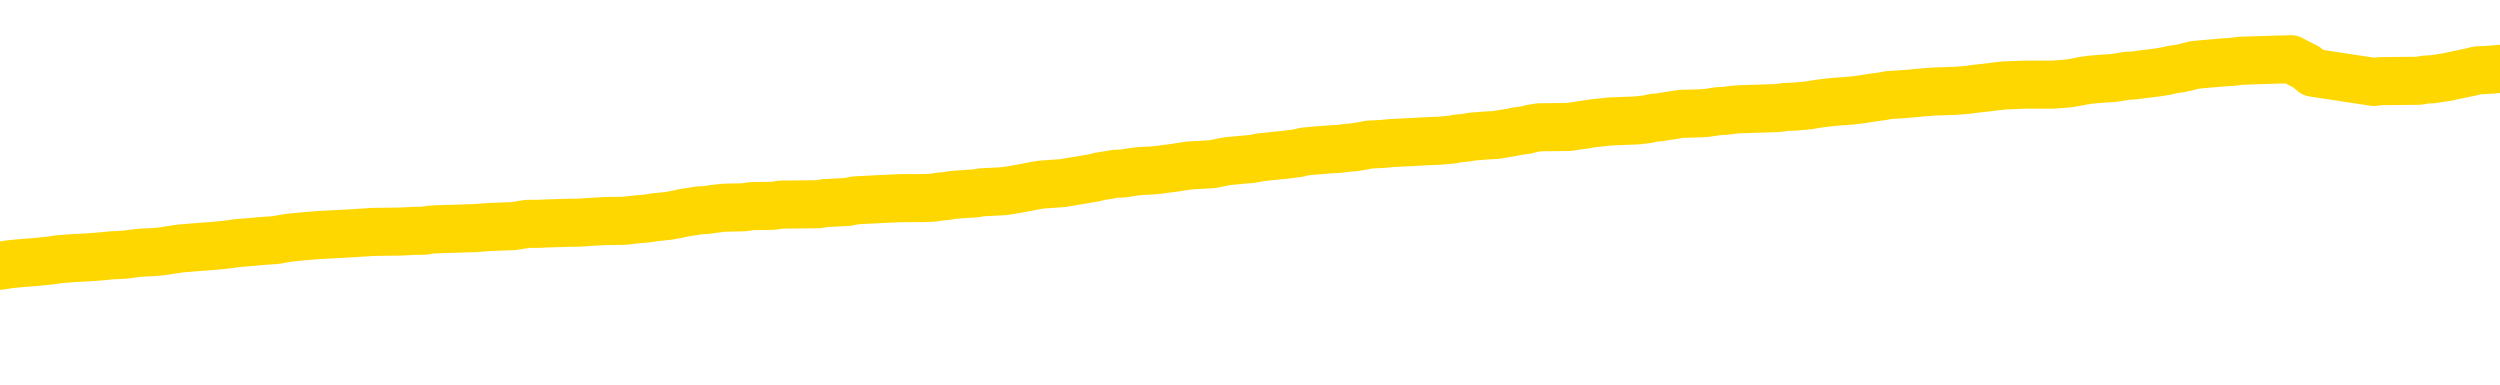 <svg xmlns="http://www.w3.org/2000/svg" version="1.1" viewBox="0 0 6500 1000">
	<path fill="none" stroke="gold" stroke-width="125" stroke-linecap="round" stroke-linejoin="round" d="M0 306640  L-1312649 306640 L-1312465 306638 L-1311974 306635 L-1311681 306634 L-1311370 306631 L-1311135 306630 L-1311082 306627 L-1311023 306624 L-1310869 306623 L-1310829 306620 L-1310696 306619 L-1310404 306617 L-1309863 306617 L-1309253 306616 L-1309205 306616 L-1308565 306614 L-1308531 306614 L-1308006 306614 L-1307873 306613 L-1307483 306610 L-1307155 306607 L-1307038 306605 L-1306827 306602 L-1306110 306602 L-1305540 306600 L-1305432 306600 L-1305258 306599 L-1305037 306596 L-1304635 306595 L-1304609 306592 L-1303681 306589 L-1303594 306587 L-1303512 306584 L-1303442 306581 L-1303144 306580 L-1302992 306577 L-1301102 306578 L-1301001 306578 L-1300739 306578 L-1300445 306580 L-1300304 306577 L-1300055 306577 L-1300020 306575 L-1299861 306574 L-1299398 306571 L-1299145 306570 L-1298932 306567 L-1298681 306566 L-1298332 306564 L-1297405 306561 L-1297311 306559 L-1296900 306557 L-1295730 306554 L-1294540 306553 L-1294448 306550 L-1294421 306548 L-1294155 306545 L-1293856 306542 L-1293727 306539 L-1293690 306536 L-1292875 306536 L-1292491 306538 L-1291430 306539 L-1291369 306539 L-1291104 306567 L-1290633 306594 L-1290440 306620 L-1290177 306646 L-1289840 306645 L-1289704 306644 L-1289249 306642 L-1288506 306641 L-1288488 306640 L-1288323 306637 L-1288255 306637 L-1287738 306635 L-1286710 306635 L-1286514 306634 L-1286025 306633 L-1285663 306631 L-1285254 306631 L-1284869 306633 L-1283165 306633 L-1283067 306633 L-1282996 306633 L-1282934 306633 L-1282750 306631 L-1282413 306631 L-1281773 306630 L-1281696 306628 L-1281635 306628 L-1281448 306627 L-1281368 306627 L-1281191 306626 L-1281172 306624 L-1280942 306624 L-1280554 306623 L-1279666 306623 L-1279626 306621 L-1279538 306620 L-1279511 306617 L-1278503 306616 L-1278353 306613 L-1278329 306612 L-1278196 306610 L-1278156 306609 L-1276898 306607 L-1276840 306607 L-1276300 306606 L-1276248 306606 L-1276201 306606 L-1275806 306605 L-1275666 306603 L-1275466 306602 L-1275320 306602 L-1275155 306602 L-1274878 306603 L-1274520 306603 L-1273967 306602 L-1273322 306600 L-1273064 306598 L-1272910 306596 L-1272509 306595 L-1272469 306594 L-1272348 306592 L-1272286 306594 L-1272272 306594 L-1272178 306594 L-1271885 306592 L-1271734 306587 L-1271404 306584 L-1271326 306581 L-1271250 306580 L-1271023 306575 L-1270957 306573 L-1270729 306570 L-1270677 306567 L-1270512 306566 L-1269506 306564 L-1269323 306563 L-1268772 306561 L-1268379 306559 L-1267981 306557 L-1267131 306554 L-1267053 306553 L-1266474 306552 L-1266033 306552 L-1265792 306550 L-1265634 306550 L-1265234 306548 L-1265213 306548 L-1264768 306546 L-1264363 306545 L-1264227 306542 L-1264052 306539 L-1263915 306536 L-1263665 306534 L-1262665 306532 L-1262583 306531 L-1262448 306529 L-1262409 306528 L-1261519 306527 L-1261303 306525 L-1260860 306524 L-1260743 306522 L-1260686 306521 L-1260010 306521 L-1259909 306520 L-1259881 306520 L-1258539 306518 L-1258133 306517 L-1258094 306515 L-1257165 306514 L-1257067 306513 L-1256934 306511 L-1256530 306510 L-1256504 306508 L-1256411 306507 L-1256194 306506 L-1255783 306503 L-1254630 306500 L-1254338 306497 L-1254309 306495 L-1253701 306493 L-1253451 306490 L-1253431 306489 L-1252502 306488 L-1252451 306485 L-1252328 306483 L-1252311 306481 L-1252155 306479 L-1251980 306476 L-1251843 306475 L-1251787 306474 L-1251679 306472 L-1251594 306471 L-1251360 306469 L-1251285 306468 L-1250977 306467 L-1250859 306465 L-1250689 306464 L-1250598 306462 L-1250495 306462 L-1250472 306461 L-1250395 306461 L-1250297 306458 L-1249930 306457 L-1249826 306456 L-1249322 306454 L-1248870 306453 L-1248832 306451 L-1248808 306450 L-1248767 306449 L-1248639 306447 L-1248538 306446 L-1248096 306444 L-1247814 306443 L-1247222 306442 L-1247091 306440 L-1246817 306437 L-1246664 306436 L-1246511 306435 L-1246426 306432 L-1246348 306430 L-1246162 306429 L-1246112 306429 L-1246084 306428 L-1246004 306426 L-1245981 306425 L-1245698 306422 L-1245094 306419 L-1244099 306418 L-1243801 306416 L-1243067 306415 L-1242822 306414 L-1242733 306412 L-1242155 306411 L-1241457 306409 L-1240704 306408 L-1240386 306407 L-1240003 306404 L-1239926 306403 L-1239292 306401 L-1239106 306400 L-1239018 306400 L-1238889 306400 L-1238576 306398 L-1238527 306397 L-1238385 306396 L-1238363 306394 L-1237395 306393 L-1236850 306391 L-1236372 306391 L-1236311 306391 L-1235987 306391 L-1235965 306390 L-1235903 306390 L-1235693 306389 L-1235616 306387 L-1235561 306386 L-1235539 306384 L-1235500 306383 L-1235484 306382 L-1234727 306380 L-1234710 306379 L-1233911 306377 L-1233758 306376 L-1232853 306375 L-1232347 306373 L-1232118 306370 L-1232076 306370 L-1231961 306369 L-1231785 306368 L-1231030 306369 L-1230895 306368 L-1230731 306366 L-1230413 306365 L-1230237 306362 L-1229215 306359 L-1229192 306357 L-1228941 306355 L-1228728 306352 L-1228094 306351 L-1227856 306348 L-1227823 306345 L-1227645 306343 L-1227565 306340 L-1227475 306338 L-1227411 306336 L-1226970 306333 L-1226947 306331 L-1226406 306330 L-1226150 306329 L-1225655 306327 L-1224778 306326 L-1224741 306324 L-1224689 306323 L-1224647 306322 L-1224530 306320 L-1224254 306319 L-1224047 306316 L-1223850 306313 L-1223826 306311 L-1223776 306308 L-1223737 306306 L-1223659 306305 L-1223061 306302 L-1223001 306301 L-1222898 306299 L-1222744 306298 L-1222112 306297 L-1221431 306295 L-1221128 306292 L-1220781 306291 L-1220584 306290 L-1220536 306287 L-1220215 306285 L-1219588 306284 L-1219441 306283 L-1219405 306281 L-1219347 306280 L-1219270 306277 L-1219029 306277 L-1218941 306276 L-1218847 306274 L-1218553 306273 L-1218418 306271 L-1218358 306270 L-1218321 306267 L-1218049 306267 L-1217043 306266 L-1216868 306265 L-1216817 306265 L-1216524 306263 L-1216332 306260 L-1215999 306259 L-1215492 306258 L-1214930 306255 L-1214915 306252 L-1214898 306251 L-1214798 306248 L-1214683 306245 L-1214644 306242 L-1214607 306241 L-1214541 306241 L-1214513 306239 L-1214374 306241 L-1214081 306241 L-1214031 306241 L-1213926 306241 L-1213661 306239 L-1213197 306238 L-1213052 306238 L-1212997 306235 L-1212940 306234 L-1212749 306232 L-1212384 306231 L-1212170 306231 L-1211975 306231 L-1211917 306231 L-1211858 306228 L-1211704 306227 L-1211435 306225 L-1211005 306232 L-1210989 306232 L-1210912 306231 L-1210848 306230 L-1210719 306220 L-1210695 306219 L-1210411 306217 L-1210363 306216 L-1210309 306214 L-1209846 306213 L-1209808 306213 L-1209767 306212 L-1209577 306210 L-1209096 306209 L-1208609 306207 L-1208593 306206 L-1208555 306205 L-1208298 306203 L-1208221 306200 L-1207991 306199 L-1207975 306196 L-1207680 306193 L-1207238 306192 L-1206791 306191 L-1206287 306189 L-1206133 306188 L-1205846 306186 L-1205806 306184 L-1205475 306182 L-1205253 306181 L-1204736 306178 L-1204660 306177 L-1204413 306174 L-1204218 306171 L-1204158 306170 L-1203382 306168 L-1203308 306168 L-1203077 306167 L-1203061 306167 L-1202999 306166 L-1202803 306164 L-1202339 306164 L-1202316 306163 L-1202186 306163 L-1200885 306163 L-1200869 306163 L-1200791 306161 L-1200698 306161 L-1200481 306161 L-1200328 306160 L-1200150 306161 L-1200096 306163 L-1199809 306164 L-1199769 306164 L-1199400 306164 L-1198959 306164 L-1198776 306164 L-1198455 306163 L-1198160 306163 L-1197714 306160 L-1197642 306159 L-1197180 306156 L-1196742 306154 L-1196560 306153 L-1195106 306150 L-1194974 306149 L-1194517 306146 L-1194291 306145 L-1193905 306142 L-1193388 306139 L-1192434 306136 L-1191640 306133 L-1190965 306132 L-1190540 306129 L-1190229 306128 L-1189999 306124 L-1189315 306120 L-1189302 306115 L-1189092 306110 L-1189070 306108 L-1188896 306106 L-1187946 306104 L-1187678 306101 L-1186863 306100 L-1186552 306097 L-1186515 306096 L-1186457 306093 L-1185840 306092 L-1185203 306089 L-1183577 306087 L-1182903 306086 L-1182261 306086 L-1182183 306086 L-1182127 306086 L-1182091 306086 L-1182063 306085 L-1181951 306082 L-1181933 306080 L-1181910 306079 L-1181757 306078 L-1181703 306075 L-1181625 306074 L-1181506 306072 L-1181408 306071 L-1181291 306069 L-1181021 306067 L-1180752 306065 L-1180734 306062 L-1180534 306061 L-1180387 306058 L-1180161 306057 L-1180027 306055 L-1179718 306054 L-1179658 306053 L-1179305 306050 L-1178956 306048 L-1178855 306047 L-1178791 306044 L-1178731 306043 L-1178347 306040 L-1177966 306039 L-1177861 306037 L-1177601 306036 L-1177330 306033 L-1177171 306032 L-1177138 306030 L-1177077 306029 L-1176935 306028 L-1176751 306026 L-1176707 306025 L-1176419 306025 L-1176403 306023 L-1176169 306023 L-1176108 306022 L-1176070 306022 L-1175490 306021 L-1175357 306019 L-1175333 306014 L-1175315 306004 L-1175297 305993 L-1175281 305982 L-1175257 305970 L-1175241 305962 L-1175220 305952 L-1175203 305942 L-1175180 305937 L-1175163 305931 L-1175141 305927 L-1175125 305924 L-1175076 305920 L-1175003 305916 L-1174969 305909 L-1174945 305903 L-1174909 305898 L-1174868 305892 L-1174831 305889 L-1174815 305884 L-1174791 305880 L-1174754 305877 L-1174737 305873 L-1174714 305870 L-1174696 305867 L-1174678 305864 L-1174662 305862 L-1174633 305857 L-1174607 305853 L-1174561 305852 L-1174545 305849 L-1174503 305848 L-1174455 305845 L-1174384 305842 L-1174369 305839 L-1174353 305837 L-1174290 305835 L-1174251 305834 L-1174212 305832 L-1174046 305831 L-1173981 305830 L-1173965 305828 L-1173921 305825 L-1173862 305824 L-1173650 305823 L-1173616 305821 L-1173574 305820 L-1173496 305818 L-1172958 305817 L-1172880 305816 L-1172776 305813 L-1172687 305811 L-1172511 305810 L-1172161 305809 L-1172005 305807 L-1171567 305806 L-1171410 305804 L-1171280 305803 L-1170576 305800 L-1170375 305799 L-1169415 305796 L-1168932 305795 L-1168833 305795 L-1168741 305793 L-1168496 305792 L-1168423 305791 L-1167980 305788 L-1167884 305786 L-1167869 305785 L-1167853 305784 L-1167828 305782 L-1167362 305781 L-1167145 305779 L-1167006 305778 L-1166712 305777 L-1166623 305775 L-1166582 305774 L-1166552 305772 L-1166379 305771 L-1166321 305770 L-1166244 305768 L-1166164 305767 L-1166094 305767 L-1165785 305765 L-1165700 305764 L-1165486 305763 L-1165451 305761 L-1164767 305760 L-1164668 305758 L-1164463 305757 L-1164417 305756 L-1164138 305754 L-1164076 305753 L-1164059 305750 L-1163981 305749 L-1163673 305746 L-1163649 305745 L-1163595 305742 L-1163572 305740 L-1163450 305739 L-1163314 305736 L-1163070 305735 L-1162944 305735 L-1162297 305733 L-1162281 305733 L-1162257 305733 L-1162076 305731 L-1162000 305729 L-1161908 305728 L-1161481 305726 L-1161065 305725 L-1160672 305722 L-1160593 305721 L-1160574 305719 L-1160211 305718 L-1159974 305717 L-1159746 305715 L-1159433 305714 L-1159355 305712 L-1159274 305710 L-1159096 305707 L-1159081 305705 L-1158815 305703 L-1158735 305701 L-1158505 305700 L-1158279 305698 L-1157963 305698 L-1157788 305697 L-1157427 305697 L-1157035 305696 L-1156966 305693 L-1156902 305692 L-1156762 305689 L-1156710 305687 L-1156608 305685 L-1156107 305683 L-1155909 305682 L-1155663 305680 L-1155477 305679 L-1155177 305678 L-1155101 305676 L-1154935 305673 L-1154051 305672 L-1154022 305669 L-1153899 305666 L-1153321 305665 L-1153243 305664 L-1152529 305664 L-1152217 305664 L-1152004 305664 L-1151987 305664 L-1151601 305664 L-1151076 305661 L-1150630 305659 L-1150300 305658 L-1150147 305657 L-1149821 305657 L-1149643 305655 L-1149562 305655 L-1149355 305652 L-1149180 305651 L-1148251 305650 L-1147362 305648 L-1147322 305647 L-1147095 305647 L-1146715 305646 L-1145928 305644 L-1145694 305643 L-1145618 305641 L-1145260 305640 L-1144688 305637 L-1144421 305636 L-1144035 305634 L-1143931 305634 L-1143761 305634 L-1143143 305634 L-1142932 305634 L-1142624 305634 L-1142571 305633 L-1142443 305632 L-1142390 305630 L-1142271 305629 L-1141935 305626 L-1140975 305625 L-1140844 305622 L-1140642 305620 L-1140011 305619 L-1139700 305618 L-1139286 305616 L-1139258 305615 L-1139113 305613 L-1138693 305612 L-1137360 305612 L-1137313 305611 L-1137185 305608 L-1137168 305606 L-1136590 305604 L-1136385 305602 L-1136355 305601 L-1136314 305600 L-1136257 305598 L-1136219 305597 L-1136141 305595 L-1135998 305594 L-1135544 305593 L-1135425 305591 L-1135140 305590 L-1134767 305588 L-1134671 305587 L-1134344 305586 L-1133990 305584 L-1133820 305583 L-1133773 305581 L-1133663 305580 L-1133574 305579 L-1133547 305577 L-1133470 305574 L-1133167 305573 L-1133133 305570 L-1133061 305569 L-1132694 305567 L-1132358 305566 L-1132277 305566 L-1132057 305565 L-1131886 305563 L-1131858 305562 L-1131361 305560 L-1130812 305558 L-1129931 305556 L-1129833 305554 L-1129756 305552 L-1129482 305551 L-1129234 305548 L-1129160 305547 L-1129099 305544 L-1128980 305542 L-1128937 305541 L-1128827 305540 L-1128751 305537 L-1128050 305535 L-1127804 305534 L-1127765 305533 L-1127608 305531 L-1127009 305531 L-1126782 305531 L-1126690 305531 L-1126215 305531 L-1125618 305528 L-1125098 305527 L-1125077 305526 L-1124932 305524 L-1124612 305524 L-1124070 305524 L-1123838 305524 L-1123667 305524 L-1123181 305523 L-1122953 305521 L-1122868 305520 L-1122522 305519 L-1122196 305519 L-1121673 305517 L-1121346 305516 L-1120745 305514 L-1120548 305512 L-1120496 305510 L-1120455 305509 L-1120174 305508 L-1119489 305505 L-1119179 305503 L-1119154 305501 L-1118963 305499 L-1118740 305498 L-1118654 305496 L-1117991 305494 L-1117966 305492 L-1117745 305489 L-1117415 305488 L-1117063 305485 L-1116858 305484 L-1116625 305481 L-1116367 305480 L-1116178 305477 L-1116131 305475 L-1115903 305474 L-1115869 305473 L-1115712 305471 L-1115498 305470 L-1115325 305468 L-1115234 305467 L-1114956 305466 L-1114713 305464 L-1114397 305463 L-1113971 305463 L-1113934 305463 L-1113450 305463 L-1113217 305463 L-1113005 305461 L-1112779 305460 L-1112229 305460 L-1111982 305459 L-1111148 305459 L-1111092 305457 L-1111070 305456 L-1110912 305455 L-1110451 305453 L-1110410 305452 L-1110070 305449 L-1109937 305448 L-1109714 305446 L-1109142 305445 L-1108670 305443 L-1108476 305442 L-1108283 305441 L-1108093 305439 L-1107992 305438 L-1107623 305436 L-1107577 305435 L-1107496 305434 L-1106202 305432 L-1106154 305431 L-1105885 305431 L-1105740 305431 L-1105189 305431 L-1105073 305429 L-1104991 305428 L-1104632 305427 L-1104408 305425 L-1104127 305424 L-1103798 305421 L-1103290 305420 L-1103177 305418 L-1103098 305417 L-1102934 305415 L-1102640 305415 L-1102171 305415 L-1101974 305417 L-1101924 305417 L-1101274 305415 L-1101152 305414 L-1100698 305414 L-1100662 305413 L-1100194 305411 L-1100083 305410 L-1100067 305409 L-1099851 305409 L-1099670 305407 L-1099138 305407 L-1098109 305407 L-1097909 305406 L-1097451 305404 L-1096503 305402 L-1096404 305400 L-1096050 305397 L-1095990 305396 L-1095975 305395 L-1095940 305393 L-1095570 305392 L-1095450 305390 L-1095208 305389 L-1095045 305388 L-1094857 305386 L-1094736 305385 L-1093666 305382 L-1092808 305381 L-1092595 305378 L-1092498 305376 L-1092324 305374 L-1091991 305372 L-1091919 305371 L-1091861 305369 L-1091686 305369 L-1091297 305368 L-1091062 305367 L-1090950 305365 L-1090833 305364 L-1089853 305363 L-1089827 305361 L-1089233 305358 L-1089200 305358 L-1089052 305357 L-1088767 305356 L-1087855 305356 L-1086909 305356 L-1086756 305354 L-1086654 305354 L-1086522 305353 L-1086379 305351 L-1086353 305350 L-1086238 305349 L-1086020 305347 L-1085339 305346 L-1085209 305344 L-1084906 305343 L-1084666 305340 L-1084334 305339 L-1083695 305337 L-1083352 305335 L-1083291 305333 L-1083135 305333 L-1082213 305333 L-1081743 305333 L-1081699 305333 L-1081687 305332 L-1081645 305330 L-1081623 305329 L-1081596 305328 L-1081452 305326 L-1081030 305325 L-1080695 305325 L-1080503 305323 L-1080075 305323 L-1079887 305322 L-1079498 305319 L-1078964 305318 L-1078591 305317 L-1078570 305317 L-1078320 305315 L-1078201 305314 L-1078126 305312 L-1077990 305311 L-1077950 305310 L-1077871 305308 L-1077476 305307 L-1076980 305305 L-1076868 305303 L-1076695 305301 L-1076387 305300 L-1075940 305298 L-1075617 305297 L-1075474 305294 L-1075047 305291 L-1074894 305289 L-1074839 305286 L-1074025 305284 L-1074005 305283 L-1073633 305282 L-1073576 305282 L-1072447 305280 L-1072379 305280 L-1071821 305279 L-1071626 305277 L-1071490 305276 L-1071257 305275 L-1070910 305273 L-1070875 305271 L-1070840 305269 L-1070772 305266 L-1070423 305265 L-1070250 305264 L-1069766 305262 L-1069749 305261 L-1069424 305259 L-1069267 305258 L-1068126 305255 L-1068101 305254 L-1067909 305251 L-1067716 305250 L-1067466 305248 L-1067448 305247 L-1066428 305245 L-1066130 305244 L-1066055 305243 L-1065919 305240 L-1065743 305238 L-1065166 305236 L-1064951 305234 L-1064887 305233 L-1064756 305231 L-1064719 305229 L-1064196 305227 L-1064058 305777 L-1064044 305777 L-1064021 305777 L-1064001 305777 L-1063774 305226 L-1062998 305226 L-1062956 305226 L-1062588 305226 L-1062510 305224 L-1062458 305223 L-1061785 305222 L-1061042 305220 L-1060618 305220 L-1060170 305219 L-1059108 305218 L-1058797 305215 L-1058387 305215 L-1058315 305213 L-1057790 305213 L-1057696 305213 L-1057678 305213 L-1057233 305212 L-1057048 305209 L-1056268 305206 L-1055595 305205 L-1055183 305201 L-1054951 305198 L-1054810 305197 L-1054729 305194 L-1054709 305192 L-1054633 305192 L-1054504 305191 L-1054188 305192 L-1053963 305192 L-1053638 305191 L-1053576 305191 L-1053206 305191 L-1053173 305191 L-1052964 305191 L-1052297 305191 L-1052219 305191 L-1052061 305188 L-1051951 305188 L-1051624 305187 L-1051469 305185 L-1051129 305185 L-1051072 305183 L-1050733 305180 L-1050530 305178 L-1050477 305176 L-1049100 305174 L-1048971 305173 L-1048537 305172 L-1048217 305170 L-1047389 305167 L-1047266 305166 L-1046535 305163 L-1046379 305160 L-1046338 305159 L-1046284 305158 L-1046261 305156 L-1046147 305155 L-1045851 305153 L-1045561 305152 L-1045507 305151 L-1045386 305149 L-1045356 305148 L-1045256 305146 L-1044812 305146 L-1044661 305145 L-1043825 305145 L-1043283 305144 L-1042948 305144 L-1042933 305142 L-1042857 305141 L-1042741 305139 L-1042546 305138 L-1042282 305137 L-1041448 305135 L-1041351 305134 L-1040830 305132 L-1040788 305131 L-1040689 305130 L-1039861 305130 L-1039725 305128 L-1039387 305128 L-1038833 305127 L-1038453 305126 L-1038290 305124 L-1037980 305123 L-1037167 305121 L-1036861 305120 L-1036593 305120 L-1036271 305120 L-1035950 305121 L-1035675 305121 L-1034846 305119 L-1034751 305117 L-1034659 305113 L-1034554 305109 L-1034168 305105 L-1033687 305102 L-1033671 305100 L-1033552 305099 L-1033185 305096 L-1033090 305095 L-1032256 305092 L-1032179 305091 L-1031879 305089 L-1031789 305088 L-1031381 305085 L-1031271 305082 L-1030572 305081 L-1030099 305080 L-1030039 305078 L-1029820 305075 L-1029546 305074 L-1029433 305073 L-1028406 305071 L-1028019 305070 L-1027999 305068 L-1027666 305067 L-1027422 305066 L-1026988 305064 L-1026878 305063 L-1026761 305061 L-1026309 305059 L-1025718 305057 L-1025382 305056 L-1023489 305054 L-1023375 305052 L-1023164 305050 L-1021845 305049 L-1021739 304735 L-1021673 304426 L-1021637 304140 L-1021575 304140 L-1021075 304451 L-1020400 304757 L-1020378 305040 L-1020108 305038 L-1019140 305038 L-1018450 305036 L-1018288 305035 L-1017748 305034 L-1017658 305032 L-1016639 305031 L-1015691 305028 L-1015325 305029 L-1015223 305031 L-1014634 305031 L-1014575 305031 L-1014474 305029 L-1014034 305027 L-1013927 305025 L-1013485 305024 L-1012485 305020 L-1012229 305015 L-1012126 305011 L-1011996 305008 L-1011629 305006 L-1011048 305003 L-1011017 305001 L-1010702 305000 L-1008719 304999 L-1008603 304997 L-1008535 304997 L-1008177 304996 L-1006558 304994 L-1006380 304994 L-1006236 304994 L-1005414 304996 L-1005361 304997 L-1005306 304997 L-1004872 304997 L-1003892 304999 L-1003818 304999 L-1002733 304997 L-1002520 304997 L-1001804 304994 L-1001416 304993 L-1001197 304990 L-1000877 304987 L-1000384 304985 L-1000256 304983 L-1000027 304981 L-999795 304978 L-999736 304976 L-999446 304975 L-999174 304972 L-998144 304971 L-996479 304969 L-996060 304968 L-995923 304967 L-995766 304967 L-995461 304965 L-995233 304962 L-995075 304961 L-994915 304958 L-994746 304955 L-994699 304954 L-994645 304953 L-994624 304953 L-994238 304951 L-993988 304951 L-993717 304951 L-993557 304951 L-993467 304951 L-991808 304951 L-991643 304953 L-991263 304951 L-990803 304951 L-990194 304948 L-989100 304947 L-988669 304946 L-988638 304944 L-988576 304943 L-988558 304941 L-986854 304940 L-986812 304939 L-986346 304937 L-986159 304936 L-986127 304933 L-985532 304932 L-985482 304930 L-985159 304929 L-985108 304928 L-984898 304926 L-984880 304925 L-984614 304922 L-984561 304921 L-984092 304919 L-983582 304916 L-983503 304916 L-983209 304915 L-983192 304914 L-983154 304912 L-983083 304911 L-982925 304909 L-981979 304909 L-981923 304909 L-981402 304909 L-981210 304908 L-981109 304908 L-980883 304907 L-980373 304907 L-979985 304944 L-979915 304944 L-979567 304943 L-979210 304941 L-978081 304901 L-978030 304898 L-977804 304897 L-977770 304895 L-977645 304893 L-977546 304893 L-977281 304893 L-976541 304894 L-975963 304894 L-975669 304894 L-974963 304894 L-974785 304893 L-974761 304893 L-974125 304891 L-973814 304890 L-973418 304890 L-973388 304889 L-973367 304887 L-973213 304886 L-972528 304886 L-972512 304886 L-972172 304886 L-971899 304884 L-971862 304883 L-971806 304880 L-971784 304879 L-971712 304877 L-971380 304876 L-971274 304875 L-971245 304872 L-971047 304870 L-970894 304869 L-970026 304868 L-969464 304865 L-969448 304865 L-969346 304863 L-969244 304865 L-969098 304865 L-969019 304865 L-968982 304863 L-968926 304862 L-968853 304861 L-968708 304859 L-968226 304859 L-967822 304858 L-966955 304859 L-966935 304859 L-966678 304859 L-966601 304859 L-966572 304858 L-966561 304855 L-966544 304854 L-966251 304852 L-966212 304851 L-966140 304849 L-966066 304848 L-965861 304847 L-965701 304843 L-965400 304838 L-965323 304833 L-965306 304829 L-965089 304826 L-964858 304826 L-964748 304827 L-964378 304829 L-964220 304829 L-963989 304829 L-963820 304829 L-963675 304827 L-963543 304826 L-962267 304823 L-961864 304820 L-961803 304819 L-961686 304816 L-961261 304815 L-961246 304812 L-961184 304810 L-960910 304808 L-960798 304806 L-960516 304803 L-960238 304802 L-959813 304799 L-959791 304798 L-959713 304797 L-959587 304795 L-959001 304794 L-958609 304792 L-958274 304791 L-957685 304790 L-957582 304790 L-957412 304788 L-957276 304788 L-956448 304787 L-955263 304785 L-955227 304784 L-955171 304784 L-954951 304783 L-954746 304783 L-954591 304783 L-954334 304781 L-954258 304780 L-953715 304778 L-953679 304777 L-953430 304776 L-953042 304774 L-952217 304773 L-951859 304771 L-951548 304771 L-951290 304770 L-951066 304769 L-950660 304767 L-950544 304766 L-950360 304764 L-950307 304764 L-950119 304763 L-949948 304762 L-949919 304760 L-949639 304759 L-949328 304757 L-949190 304756 L-948880 304755 L-948687 304755 L-948671 304753 L-947952 304753 L-947818 304750 L-947521 304749 L-947430 304748 L-946830 304748 L-946791 304746 L-946713 304745 L-946092 304744 L-945941 304741 L-945900 304739 L-945590 304738 L-945398 304737 L-945205 304734 L-945149 304731 L-944841 304730 L-944788 304728 L-944734 304730 L-944708 304730 L-944583 304730 L-943772 304728 L-943696 304727 L-943155 304725 L-942887 304724 L-942227 304723 L-941320 304721 L-941078 304720 L-940546 304718 L-940329 304717 L-939221 304718 L-939171 304718 L-938396 304718 L-937848 304717 L-937737 304716 L-937584 304713 L-937529 304711 L-937363 304710 L-936986 304709 L-936538 304707 L-936484 304706 L-936329 304704 L-935649 304703 L-935429 304702 L-934911 304700 L-934062 304698 L-934046 304696 L-932255 304695 L-931701 304693 L-931584 304692 L-930578 304691 L-930541 304689 L-930309 304689 L-930216 304689 L-930176 304689 L-929844 304688 L-929492 304686 L-929227 304684 L-928940 304682 L-928630 304679 L-928375 304677 L-928282 304675 L-927792 304674 L-927584 304672 L-927019 304671 L-926905 304672 L-926553 304671 L-926502 304671 L-926462 304671 L-925858 304668 L-925124 304665 L-924543 304663 L-924308 304660 L-923767 304656 L-923615 304653 L-923113 304652 L-922904 304649 L-922881 304649 L-922822 304647 L-921859 304647 L-921682 304646 L-921240 304645 L-921215 304642 L-921060 304640 L-920979 304640 L-920828 304642 L-920181 304642 L-920132 304640 L-919012 304639 L-918028 304638 L-917966 304636 L-917246 304635 L-916381 304633 L-916002 304632 L-915783 304632 L-915023 304631 L-914972 304629 L-914662 304626 L-913811 304626 L-913618 304625 L-913441 304624 L-913217 304624 L-913090 304622 L-912898 304622 L-912665 304621 L-912496 304622 L-912209 304621 L-911930 304621 L-911847 304619 L-911676 304618 L-911660 304615 L-911506 304614 L-911467 304612 L-910691 304611 L-910615 304611 L-910383 304608 L-909956 304607 L-909610 304606 L-909027 304604 L-908758 304604 L-908499 304604 L-908370 304601 L-908354 304600 L-908240 304599 L-908216 304597 L-907982 304596 L-907946 304594 L-906630 304594 L-906574 304593 L-905895 304590 L-905323 304590 L-905197 304590 L-905044 304590 L-904967 304590 L-904655 304587 L-904382 304586 L-904293 304583 L-904191 304583 L-903263 304582 L-903187 304582 L-902823 304582 L-902799 304580 L-902762 304579 L-901987 304576 L-901895 304575 L-901755 304573 L-901353 304572 L-901091 304572 L-900848 304573 L-900634 304572 L-900553 304572 L-900477 304572 L-900400 304572 L-900214 304573 L-900147 304573 L-899898 304573 L-899843 304572 L-899705 304571 L-899625 304568 L-899512 304566 L-899289 304565 L-899125 304564 L-899083 304562 L-898914 304561 L-898543 304560 L-898528 304558 L-898412 304557 L-897691 304555 L-897655 304554 L-897522 304554 L-897175 304553 L-896763 304553 L-896727 304553 L-896649 304551 L-896610 304550 L-896246 304548 L-896042 304547 L-896027 304546 L-895681 304544 L-895333 304544 L-895007 304544 L-894905 304543 L-894752 304543 L-894558 304541 L-894326 304541 L-894234 304541 L-894078 304541 L-894001 304541 L-893960 304540 L-893847 304539 L-893824 304537 L-893573 304537 L-893434 304534 L-892856 304530 L-892028 304527 L-891540 304525 L-891419 304523 L-891380 304522 L-891368 304520 L-891216 304518 L-891115 304515 L-890882 304513 L-890491 304511 L-890187 304509 L-890171 304508 L-890001 304507 L-889762 304504 L-889166 304504 L-888562 304502 L-888522 304502 L-888482 304502 L-888329 304501 L-888275 304500 L-888213 304498 L-888145 304497 L-888090 304494 L-888065 304493 L-888018 304491 L-887924 304488 L-887787 304487 L-887633 304486 L-887501 304484 L-887460 304484 L-887424 304483 L-887363 304481 L-887089 304479 L-886775 304477 L-886734 304474 L-886649 304473 L-886471 304472 L-886234 304470 L-885877 304469 L-885847 304467 L-885277 304466 L-885155 304465 L-884919 304463 L-884896 304463 L-884615 304462 L-884329 304462 L-884074 304462 L-883502 304461 L-883205 304459 L-883129 304458 L-882430 304456 L-882352 304455 L-882317 304454 L-882291 304452 L-882239 304449 L-882045 304448 L-881905 304445 L-881869 304444 L-881829 304442 L-881234 304441 L-881001 304440 L-880718 304449 L-880663 304458 L-880589 304467 L-880511 304476 L-880275 304473 L-880031 304472 L-879896 304470 L-879789 304469 L-879710 304467 L-879323 304465 L-879196 304463 L-879043 304462 L-879005 304461 L-878859 304459 L-878638 304458 L-878464 304456 L-878395 304455 L-877573 304452 L-877557 304452 L-877263 304451 L-876475 304449 L-876165 304449 L-876019 304448 L-875791 304447 L-875590 304444 L-874653 304442 L-874616 304441 L-874594 304440 L-874553 304437 L-874284 304435 L-873688 304434 L-873624 304433 L-873589 304431 L-873572 304430 L-872877 304430 L-872675 304430 L-872643 304430 L-872310 304430 L-872202 304428 L-871577 304426 L-871073 304424 L-871036 304421 L-870594 304421 L-870498 304420 L-870339 304420 L-870026 304420 L-870013 304420 L-869573 304421 L-869091 304423 L-868962 304423 L-868642 304423 L-868574 304421 L-868270 304421 L-868094 304420 L-867900 304419 L-867657 304416 L-867460 304413 L-867434 304410 L-866856 304409 L-866786 304408 L-866376 304406 L-866322 304405 L-866276 304403 L-865912 304402 L-865766 304401 L-865560 304399 L-865464 304399 L-865309 304398 L-865247 304396 L-865100 304394 L-864999 304392 L-864442 304392 L-864420 304395 L-864248 304396 L-863706 304398 L-863645 304398 L-863591 304395 L-863563 304392 L-863491 304391 L-863475 304388 L-863412 304387 L-863375 304384 L-863220 304382 L-862895 304381 L-862329 304380 L-862314 304378 L-862252 304375 L-862151 304373 L-862104 304373 L-861862 304371 L-861440 304371 L-861285 304371 L-859543 304369 L-859001 304367 L-858058 304366 L-857649 304364 L-857108 304362 L-856911 304360 L-856743 304359 L-856447 304357 L-856332 304356 L-856317 304356 L-856162 304355 L-856022 304353 L-855946 304350 L-855814 304350 L-855466 304350 L-855095 304352 L-854497 304352 L-854322 304352 L-854165 304350 L-853897 304349 L-853745 304349 L-853454 304353 L-853430 304356 L-853347 304359 L-853120 304362 L-852420 304360 L-852293 304359 L-851862 304357 L-851768 304356 L-850563 304356 L-850514 304355 L-850221 304355 L-849817 304353 L-849541 304350 L-849522 304349 L-849404 304348 L-849328 304346 L-849147 304345 L-848667 304343 L-848215 304341 L-847805 304339 L-847775 304338 L-847356 304336 L-847242 304336 L-847124 304336 L-847109 304336 L-846915 304335 L-846893 304332 L-846661 304331 L-846218 304329 L-845898 304327 L-845433 304327 L-845268 304325 L-845113 304324 L-844957 304324 L-844504 304324 L-844185 304324 L-844130 304325 L-843759 304325 L-843721 304327 L-843395 304327 L-843278 304325 L-843179 304324 L-842853 304321 L-842466 304320 L-842205 304318 L-841847 304316 L-841591 304314 L-839420 304313 L-839371 304311 L-839349 304310 L-838937 304310 L-838875 304310 L-838805 304311 L-838574 304311 L-838264 304310 L-837960 304307 L-837916 304306 L-837608 304304 L-837475 304303 L-837259 304302 L-836546 304300 L-836391 304300 L-836253 304299 L-836104 304299 L-836083 304299 L-835889 304297 L-835864 304296 L-835772 304295 L-835750 304293 L-835734 304292 L-835634 304290 L-834705 304289 L-834247 304289 L-833155 304286 L-832733 304286 L-832329 304285 L-832290 304283 L-832037 304282 L-831262 304279 L-831246 304278 L-831222 304276 L-831029 304275 L-830292 304274 L-830023 304272 L-829983 304271 L-829584 304268 L-829559 304267 L-828769 304265 L-828089 304264 L-826718 304263 L-826448 304261 L-826400 304260 L-825862 304257 L-825829 304256 L-825727 304253 L-825404 304251 L-825324 304250 L-825055 304250 L-824143 304249 L-824004 304249 L-823755 304246 L-823210 304246 L-822788 304244 L-822595 304243 L-822579 304243 L-822441 304240 L-822347 304239 L-822220 304237 L-821960 304236 L-821935 304233 L-821844 304232 L-821534 304230 L-821474 304229 L-821357 304229 L-821007 304229 L-820196 304229 L-819965 304226 L-819136 304226 L-818904 304224 L-818687 304222 L-818169 304222 L-817531 304221 L-817114 304219 L-816792 304218 L-816311 304217 L-815886 304217 L-815825 304215 L-815476 304215 L-815435 304214 L-815422 304212 L-815322 304210 L-815277 304210 L-814791 304208 L-813990 304208 L-813655 304208 L-812574 304207 L-812094 304205 L-812071 304204 L-811931 304203 L-811376 304201 L-810679 304200 L-810370 304198 L-810148 304197 L-810043 304196 L-809941 304193 L-809270 304191 L-809176 304190 L-809154 304190 L-809076 304189 L-808898 304189 L-808726 304189 L-808546 304187 L-808532 304186 L-808456 304184 L-808292 304183 L-807777 304182 L-807761 304180 L-807620 304180 L-807258 304179 L-807234 304179 L-807103 304178 L-807079 304176 L-806716 304175 L-806191 304172 L-806097 304171 L-805881 304168 L-805788 304166 L-805763 304165 L-805299 304164 L-805222 304164 L-804820 304162 L-804370 304162 L-803118 304161 L-803079 304159 L-802648 304158 L-802615 304157 L-801896 304155 L-801719 304154 L-801584 304152 L-801277 304151 L-801222 304150 L-801197 304147 L-801181 304144 L-801006 304143 L-800817 304141 L-800309 304141 L-799936 304130 L-799597 304118 L-799559 304106 L-798840 304097 L-798746 304095 L-798707 304094 L-798166 304094 L-798143 304092 L-797740 304091 L-797314 304090 L-797043 304090 L-796864 304088 L-796618 304086 L-796594 304084 L-796538 304081 L-795921 304080 L-795419 304079 L-795032 304079 L-794413 304080 L-794196 304080 L-794041 304081 L-792749 304079 L-792650 304077 L-792207 304074 L-791876 304073 L-791575 304070 L-791333 304069 L-790598 304066 L-790019 304065 L-789189 304063 L-789089 304062 L-788532 304060 L-788394 304059 L-786752 304058 L-786691 304058 L-786597 304058 L-785630 304058 L-785453 304056 L-785166 304056 L-784948 304056 L-784870 304055 L-784598 304055 L-784483 304053 L-784330 304052 L-784019 304051 L-783941 304049 L-783850 304049 L-783773 304048 L-783657 304048 L-783478 304046 L-783386 304045 L-783347 304044 L-782844 304044 L-782626 304042 L-782496 304042 L-782341 304041 L-782287 304039 L-782162 304039 L-781777 304038 L-781269 304037 L-781196 304035 L-780716 304034 L-780639 304033 L-780539 304033 L-780305 304031 L-779841 304031 L-779611 304031 L-779594 304031 L-779362 304031 L-779207 304031 L-779146 304031 L-778953 304030 L-778682 304027 L-777930 304026 L-776977 304026 L-776941 304024 L-776716 304024 L-776277 304024 L-775996 304021 L-775647 304020 L-774578 304019 L-773650 304019 L-773520 304019 L-773473 304019 L-773404 304017 L-773249 304017 L-773172 304014 L-772998 304012 L-772563 304009 L-772359 304007 L-772299 304005 L-771716 304003 L-771562 304000 L-771447 303999 L-771406 303998 L-771236 303996 L-771100 303995 L-770889 303992 L-770811 303991 L-770788 303989 L-770579 303987 L-770169 303985 L-770145 303984 L-769922 303982 L-769776 303981 L-769742 303980 L-769728 303978 L-769706 303977 L-769472 303975 L-769287 303974 L-769070 303973 L-769044 303971 L-768355 303970 L-768251 303968 L-768216 303967 L-768195 303966 L-768001 303964 L-767948 303963 L-767831 303960 L-767750 303960 L-767639 303959 L-767324 303957 L-766865 303956 L-766610 303954 L-766375 303952 L-766246 303950 L-765893 303949 L-765834 303947 L-765681 303946 L-765109 303943 L-765022 303942 L-764869 303939 L-764573 303936 L-764203 303934 L-763900 303931 L-763824 303929 L-763419 303928 L-763251 303928 L-763107 303928 L-762567 303928 L-762506 303928 L-762490 303925 L-762324 303924 L-762118 303922 L-762043 303922 L-761951 303921 L-761541 303920 L-761525 303918 L-761502 303918 L-761309 303917 L-761232 303929 L-761061 303942 L-760999 303953 L-760984 303966 L-760469 303964 L-760248 303963 L-759629 303960 L-759375 303959 L-759181 303957 L-759142 303956 L-759069 303956 L-759003 303956 L-758353 303956 L-758314 303957 L-758140 303957 L-758074 303957 L-757400 303957 L-757011 303954 L-756749 303953 L-756512 303952 L-756434 303949 L-756418 303946 L-756216 303945 L-755845 303942 L-755620 303941 L-754984 303939 L-754964 303939 L-754577 303938 L-754484 303938 L-754425 303936 L-754149 303935 L-753840 303935 L-753763 303934 L-752911 303935 L-752569 303942 L-752132 303950 L-751698 303957 L-751203 303964 L-751054 303963 L-750785 303964 L-749547 303966 L-749490 303968 L-747727 303970 L-747536 303968 L-746526 303967 L-746375 303966 L-746000 303968 L-745679 303971 L-745073 303974 L-745004 303977 L-744826 303975 L-743998 303974 L-743859 303973 L-743473 303971 L-743288 303970 L-743245 303968 L-743125 303967 L-742915 303966 L-742467 303963 L-742119 303961 L-741987 303960 L-741578 303959 L-741228 303959 L-740943 303957 L-740749 303956 L-740594 303956 L-740430 303954 L-740362 303953 L-740262 303953 L-740029 303952 L-739912 303952 L-739859 303950 L-739317 303950 L-738853 303949 L-737671 303949 L-737538 303949 L-737513 303949 L-737460 303949 L-736793 303949 L-735758 303946 L-735564 303945 L-735385 303943 L-735233 303943 L-735192 303942 L-735177 303942 L-735116 303941 L-734791 303939 L-733630 303938 L-733437 303936 L-733259 303935 L-732145 303934 L-731286 303932 L-731179 303932 L-730706 303931 L-730513 303931 L-728191 303929 L-728114 303928 L-727992 303925 L-727958 303924 L-727921 303921 L-727826 303917 L-727611 303914 L-727029 303911 L-726643 303910 L-725870 303908 L-725792 303907 L-725095 303907 L-724554 303907 L-724513 303906 L-724382 303906 L-723918 303904 L-723880 303903 L-723745 303901 L-723377 303900 L-723347 303899 L-723197 303899 L-722797 303897 L-720973 303899 L-720166 303897 L-719447 303897 L-719430 303897 L-719117 303895 L-718555 303893 L-718054 303892 L-717535 303890 L-717513 303889 L-715769 303888 L-715600 303886 L-715405 303885 L-714511 303883 L-713992 303881 L-713782 303879 L-713524 303878 L-712814 303876 L-711864 303875 L-711206 303874 L-711167 303871 L-710880 303869 L-710798 303868 L-710702 303868 L-710570 303867 L-710493 303867 L-709758 303867 L-709421 303865 L-709371 303867 L-709116 303867 L-708829 303865 L-708404 303865 L-707823 303864 L-707565 303864 L-707413 303862 L-707166 303862 L-707127 303862 L-706330 303861 L-706292 303860 L-706115 303860 L-705706 303857 L-705478 303857 L-705401 303857 L-705270 303857 L-705154 303855 L-704806 303854 L-704742 303853 L-704590 303851 L-703849 303850 L-703738 303849 L-703567 303847 L-703528 303846 L-703234 303846 L-702832 303846 L-702656 303846 L-702562 303846 L-702252 303844 L-701451 303843 L-700992 303840 L-700472 303839 L-699984 303837 L-699288 303836 L-698242 303835 L-697973 303835 L-697918 303833 L-697758 303833 L-697507 303833 L-697261 303832 L-697182 303830 L-696968 303828 L-696655 303826 L-696192 303823 L-696178 303822 L-695881 303822 L-695868 303821 L-694877 303819 L-694204 303818 L-693870 303815 L-693253 303815 L-693116 303814 L-692477 303812 L-692347 303811 L-691396 303808 L-691297 303805 L-690737 303804 L-690329 303804 L-689900 303804 L-689809 303802 L-688975 303802 L-688611 303802 L-688572 303804 L-688440 303805 L-688263 303805 L-688046 303805 L-687992 303804 L-687835 303801 L-687582 303800 L-686482 303798 L-686405 303797 L-686185 303796 L-686054 303793 L-686018 303791 L-685825 303790 L-685725 303789 L-685241 303787 L-684957 303786 L-684797 303784 L-684702 303782 L-684431 303780 L-684161 303779 L-684145 303773 L-684006 303769 L-683868 303765 L-683541 303759 L-683232 303756 L-683191 303755 L-683116 303752 L-683000 303751 L-682150 303748 L-681823 303747 L-681492 303745 L-681359 303745 L-681143 303745 L-681127 303745 L-680447 303745 L-680353 303743 L-680330 303741 L-680314 303738 L-680276 303737 L-679864 303734 L-679595 303733 L-679554 303731 L-679186 303731 L-678976 303730 L-677893 303730 L-677877 303729 L-677848 303727 L-677828 303727 L-677451 303724 L-677196 303723 L-676948 303720 L-676809 303717 L-676677 303716 L-676345 303715 L-676252 303713 L-676191 303712 L-675633 303710 L-675572 303709 L-675416 303708 L-675222 303706 L-675029 303705 L-675014 303704 L-674975 303702 L-674936 303701 L-674666 303699 L-674542 303698 L-674510 303697 L-674411 303697 L-674255 303697 L-674114 303697 L-673830 303695 L-673504 303695 L-672809 303694 L-672786 303694 L-672276 303694 L-671430 303694 L-671067 303692 L-670913 303691 L-670309 303691 L-670139 303691 L-670078 303691 L-670023 303690 L-668967 303688 L-668949 303688 L-668043 303688 L-668022 303688 L-667855 303687 L-667612 303687 L-667562 303685 L-667508 303683 L-667370 303681 L-667331 303680 L-666402 303678 L-666347 303678 L-666225 303678 L-666153 303678 L-666038 303678 L-665859 303680 L-664877 303678 L-664737 303678 L-664620 303676 L-664325 303673 L-664078 303671 L-664041 303670 L-663986 303671 L-663965 303671 L-663832 303671 L-663753 303671 L-663615 303670 L-662992 303670 L-662826 303669 L-662361 303669 L-662185 303666 L-662169 303664 L-662108 303663 L-661992 303662 L-661509 303660 L-660814 303659 L-660441 303658 L-660272 303656 L-659305 303655 L-659150 303653 L-658973 303653 L-658880 303652 L-658625 303652 L-658454 303652 L-657807 303651 L-657796 303651 L-657216 303649 L-657078 303649 L-657023 303646 L-656288 303645 L-656249 303644 L-656171 303644 L-655529 303642 L-654755 303642 L-654662 303641 L-654614 303641 L-654599 303639 L-654562 303639 L-654546 303637 L-654483 303635 L-654467 303634 L-654447 303634 L-654292 303632 L-654253 303631 L-654237 303630 L-654198 303628 L-654059 303627 L-653982 303625 L-653618 303624 L-653270 303623 L-652496 303621 L-651894 303620 L-651698 303618 L-651467 303618 L-651330 303617 L-650692 303617 L-650402 303616 L-650381 303616 L-649921 303614 L-649688 303614 L-649633 303613 L-649594 303612 L-649091 303610 L-648541 303609 L-647753 303607 L-646630 303607 L-645736 303606 L-645648 303606 L-645349 303605 L-645277 303603 L-645161 303602 L-643984 303600 L-643636 303599 L-643614 303598 L-643094 303596 L-642948 303595 L-642839 303593 L-642630 303592 L-642475 303591 L-642453 303589 L-642259 303588 L-642182 303586 L-642038 303585 L-641237 303584 L-641091 303582 L-640811 303581 L-640634 303579 L-640324 303578 L-639513 303577 L-638584 303577 L-636992 303575 L-636749 303574 L-636108 303572 L-635913 303571 L-635835 303570 L-635317 303568 L-635085 303568 L-635062 303567 L-634930 303567 L-634591 303565 L-634580 303564 L-634364 303563 L-634327 303561 L-633785 303560 L-633256 303557 L-633189 303556 L-632896 303554 L-632348 303552 L-632313 303550 L-632260 303549 L-632161 303546 L-631928 303546 L-631348 303546 L-631250 303547 L-631176 303547 L-630844 303546 L-630094 303545 L-630055 303543 L-629375 303543 L-629221 303543 L-628895 303542 L-628679 303540 L-628447 303540 L-628151 303539 L-627905 303538 L-627554 303536 L-627500 303535 L-626741 303533 L-626048 303531 L-625697 303528 L-625233 303526 L-624600 303525 L-624191 303524 L-624113 303525 L-623687 303525 L-623045 303524 L-622875 303524 L-622134 303522 L-621946 303521 L-621651 303519 L-621079 303518 L-621054 303517 L-620034 303517 L-619547 303515 L-619454 303515 L-619393 303514 L-619105 303513 L-618819 303511 L-618758 303510 L-618578 303510 L-617867 303508 L-617691 303507 L-617492 303506 L-617341 303504 L-617249 303503 L-617187 303501 L-616645 303501 L-616335 303500 L-616243 303497 L-616166 303494 L-615598 303493 L-615507 303493 L-615253 303490 L-614926 303487 L-614889 303483 L-614734 303479 L-614502 303478 L-614180 303476 L-613047 303475 L-612848 303473 L-612323 303472 L-612078 303472 L-611832 303471 L-611752 303469 L-611732 303467 L-611655 303465 L-611600 303462 L-611523 303461 L-611484 303460 L-611305 303457 L-611268 303455 L-611036 303454 L-609799 303453 L-609472 303451 L-609432 303448 L-608651 303447 L-608504 303446 L-607512 303444 L-607306 303444 L-606880 303444 L-606752 303444 L-606348 303446 L-606260 303444 L-605603 303443 L-604896 303441 L-604288 303440 L-604094 303439 L-603861 303436 L-603243 303434 L-602947 303432 L-602508 303430 L-602353 303429 L-602198 303427 L-601442 303425 L-601092 303423 L-600689 303423 L-600651 303422 L-599645 303422 L-599325 303422 L-599078 303421 L-598378 303418 L-598305 303416 L-597993 303415 L-596912 303414 L-596721 303412 L-596487 303412 L-596292 303411 L-595792 303409 L-595038 303409 L-594925 303409 L-594724 303409 L-594683 303408 L-594590 303407 L-594277 303405 L-594189 303404 L-594073 303402 L-593755 303402 L-593686 303401 L-593661 303400 L-593299 303398 L-593261 303397 L-593044 303395 L-592541 303397 L-591939 303398 L-591727 303401 L-591574 303402 L-591536 303402 L-591492 303400 L-591458 303398 L-591325 303397 L-590916 303395 L-590545 303394 L-590491 303393 L-590475 303391 L-590396 303390 L-589987 303388 L-589833 303387 L-589817 303384 L-589778 303383 L-589599 303380 L-589523 303379 L-589292 303377 L-588502 303376 L-588425 303376 L-587690 303373 L-587534 303372 L-587294 303369 L-587232 303366 L-587147 303365 L-587124 303362 L-587007 303359 L-586992 303356 L-586931 303354 L-586893 303352 L-586799 303351 L-586777 303351 L-586661 303349 L-586428 303348 L-586258 303345 L-585438 303345 L-585036 303344 L-584881 303344 L-584376 303344 L-584262 303344 L-583666 303344 L-583291 303342 L-583240 303342 L-583046 303341 L-582349 303341 L-582311 303340 L-582166 303340 L-581941 303338 L-581679 303337 L-581305 303335 L-580880 303334 L-580751 303333 L-580730 303330 L-580237 303330 L-579541 303328 L-579309 303330 L-579155 303330 L-578187 303330 L-577962 303331 L-577684 303331 L-577668 303330 L-577143 303328 L-576614 303327 L-576465 303326 L-576446 303324 L-575904 303323 L-575594 303322 L-575477 303319 L-575285 303316 L-575149 303313 L-574822 303312 L-574705 303310 L-574395 303310 L-573969 303309 L-573913 303309 L-573681 303310 L-573584 303310 L-573451 303310 L-573155 303310 L-573041 303309 L-572676 303308 L-572364 303308 L-571881 303306 L-571710 303305 L-571462 303303 L-571246 303302 L-570720 303301 L-570534 303298 L-570178 303296 L-569543 303295 L-569389 303292 L-568648 303291 L-568228 303289 L-568048 303288 L-567972 303288 L-567841 303287 L-567547 303285 L-567506 303284 L-567276 303284 L-567084 303282 L-566829 303282 L-566402 303281 L-566293 303280 L-565675 303280 L-565493 303280 L-564282 303280 L-563635 303281 L-563484 303281 L-563446 303281 L-563314 303281 L-563213 303280 L-563198 303278 L-563116 303277 L-562904 303276 L-562787 303274 L-562425 303273 L-562053 303271 L-561356 303270 L-560954 303269 L-560849 303267 L-560831 303266 L-559886 303264 L-559691 303262 L-559539 303260 L-559484 303257 L-558727 303257 L-558710 303260 L-558221 303262 L-558091 303264 L-557898 303264 L-557008 303263 L-556968 303262 L-556930 303260 L-556853 303259 L-556814 303259 L-556737 303257 L-556654 303256 L-556389 303255 L-556157 303253 L-556095 303252 L-555614 303250 L-555278 303250 L-555167 303249 L-554973 303248 L-554797 303246 L-554737 303246 L-554701 303245 L-554431 303243 L-553733 303241 L-553680 303238 L-553386 303235 L-552984 303232 L-552420 303231 L-551547 303230 L-551242 303228 L-551204 303227 L-551082 303225 L-550483 303224 L-550353 303223 L-550153 303221 L-550116 303220 L-549502 303218 L-549323 303217 L-549308 303214 L-549090 303213 L-549012 303210 L-548705 303210 L-548573 303209 L-548341 303209 L-548007 303209 L-547915 303207 L-547815 303206 L-547777 303204 L-547234 303204 L-547041 303203 L-546500 303202 L-546074 303200 L-545942 303200 L-545881 303200 L-545650 303200 L-545633 303200 L-545145 303202 L-545064 303202 L-545047 303202 L-543654 303203 L-543518 303203 L-543404 303202 L-542770 303200 L-542630 303199 L-542513 303197 L-542359 303195 L-542322 303193 L-542243 303192 L-542189 303193 L-541197 303193 L-541161 303192 L-541028 303192 L-540967 303189 L-540868 303188 L-540578 303186 L-540564 303185 L-540254 303185 L-540155 303186 L-539689 303185 L-539636 303333 L-539493 303479 L-539365 303627 L-539133 303775 L-538564 303773 L-538475 303772 L-538453 303772 L-538166 303770 L-537483 303769 L-537406 303768 L-537370 303766 L-537353 303765 L-537154 303763 L-536733 303761 L-536462 303761 L-535589 303759 L-535297 303759 L-535186 303759 L-534451 303758 L-534324 303756 L-533965 303755 L-533712 303755 L-532841 303754 L-532672 303754 L-532610 303752 L-532555 303751 L-532207 303750 L-532184 303748 L-531975 303747 L-531835 303745 L-531705 303744 L-531582 303743 L-531458 303741 L-531221 303740 L-530931 303738 L-530272 303737 L-530250 303736 L-530095 303734 L-529977 303733 L-529013 303731 L-528957 303730 L-528725 303729 L-528702 303727 L-528376 303726 L-528261 303726 L-528221 303724 L-527719 303724 L-527420 303723 L-527309 303722 L-526766 303720 L-525707 303719 L-525081 303717 L-524910 303716 L-524662 303715 L-524406 303713 L-524275 303712 L-524253 303710 L-523586 303709 L-522689 303708 L-522643 303706 L-522573 303705 L-522457 303705 L-522237 303704 L-522046 303704 L-522007 303702 L-521814 303701 L-521155 303701 L-520538 303699 L-520499 303708 L-519903 303716 L-519841 303723 L-518719 303730 L-518665 303730 L-518544 303729 L-518278 303727 L-518215 303727 L-517946 303727 L-517869 303726 L-517653 303726 L-517171 303724 L-516901 303723 L-516770 303723 L-516538 303720 L-516513 303716 L-516498 303710 L-516475 303704 L-516459 303697 L-516435 303690 L-516421 303681 L-516398 303673 L-516382 303664 L-516359 303658 L-516344 303651 L-516322 303644 L-516306 303639 L-516277 303635 L-516260 303630 L-516242 303627 L-516205 303623 L-516166 303620 L-516150 303617 L-516125 303613 L-516073 303610 L-516049 303607 L-515972 303605 L-515934 303603 L-515919 303600 L-515856 303598 L-515841 303595 L-515795 303591 L-515724 303588 L-515686 303586 L-515662 303584 L-515609 303581 L-515584 303579 L-515569 303578 L-515507 303577 L-515470 303575 L-515393 303574 L-515377 303572 L-515349 303570 L-515276 303568 L-515237 303567 L-515083 303564 L-514967 303563 L-514913 303561 L-514830 303560 L-514797 303559 L-514773 303557 L-514618 303556 L-514603 303554 L-514502 303553 L-514191 303552 L-514155 303550 L-513940 303549 L-513829 303549 L-513804 303549 L-513574 303550 L-513341 303550 L-512966 303549 L-512839 303547 L-512799 303546 L-512746 303545 L-512645 303543 L-512608 303542 L-512398 303542 L-512333 303540 L-512221 303540 L-512009 303539 L-511972 303538 L-511600 303536 L-511547 303535 L-511468 303533 L-511446 303532 L-511353 303531 L-511153 303529 L-511116 303529 L-511094 303529 L-510864 303529 L-510843 303528 L-510634 303528 L-510539 303526 L-510501 303525 L-510165 303524 L-510052 303522 L-510012 303521 L-509999 303521 L-509859 303519 L-509844 303519 L-509590 303519 L-509007 303518 L-508931 303517 L-508893 303515 L-508848 303514 L-508800 303513 L-508620 303511 L-508605 303510 L-508506 303508 L-508428 303507 L-508367 303506 L-508002 303503 L-507920 303501 L-507902 303500 L-507848 303499 L-506880 303497 L-506748 303496 L-506727 303494 L-506506 303493 L-506438 303492 L-506415 303490 L-506169 303489 L-505913 303487 L-505782 303486 L-505742 303485 L-505721 303482 L-505665 303479 L-505578 303478 L-505516 303475 L-505291 303473 L-505162 303472 L-505062 303471 L-505008 303469 L-504814 303468 L-504737 303467 L-504403 303465 L-504272 303464 L-504095 303462 L-504079 303461 L-504054 303460 L-503785 303460 L-502584 303458 L-502547 303458 L-502431 303457 L-502197 303455 L-502006 303454 L-501967 303454 L-501912 303453 L-501807 303453 L-501293 303451 L-500999 303450 L-500767 303448 L-500492 303447 L-500475 303446 L-500443 303444 L-500402 303443 L-500365 303441 L-500263 303440 L-500186 303439 L-500093 303437 L-499967 303436 L-499862 303434 L-499684 303434 L-499491 303433 L-498662 303433 L-498546 303432 L-498292 303430 L-498252 303429 L-498153 303427 L-498092 303427 L-497850 303426 L-497826 303426 L-497705 303425 L-497634 303423 L-497594 303422 L-497363 303421 L-497186 303419 L-496666 303418 L-496590 303416 L-496573 303415 L-496162 303415 L-495799 303415 L-495683 303414 L-495661 303414 L-495620 303412 L-495544 303411 L-495490 303409 L-495141 303408 L-495025 303407 L-494848 303407 L-494793 303405 L-494769 303405 L-494655 303404 L-494368 303402 L-494135 303401 L-493920 303400 L-493710 303398 L-493500 303395 L-492674 303394 L-492334 303393 L-491326 303391 L-490963 303390 L-489918 303388 L-489840 303387 L-489393 303386 L-489182 303384 L-488990 303383 L-488696 303381 L-488655 303380 L-488501 303379 L-488448 303376 L-488216 303375 L-487636 303373 L-487442 303372 L-486823 303372 L-486334 303370 L-486282 303369 L-485633 303368 L-485483 303366 L-485314 303365 L-484941 303363 L-484925 303363 L-484826 303362 L-484788 303362 L-484657 303361 L-484224 303361 L-483921 303361 L-483535 303361 L-483395 303359 L-483233 303359 L-482800 303359 L-482761 303358 L-482659 303358 L-482544 303356 L-482366 303356 L-482196 303355 L-482078 303354 L-481716 303351 L-481499 303349 L-481366 303348 L-481226 303348 L-480727 303348 L-480649 303348 L-480415 303347 L-480091 303347 L-479704 303345 L-479682 303344 L-479061 303344 L-478791 303342 L-478558 303342 L-478134 303341 L-477862 303340 L-477720 303338 L-477511 303337 L-477306 303335 L-476754 303334 L-476623 303334 L-476237 303333 L-475967 303333 L-475864 303331 L-475603 303330 L-475402 303328 L-475332 303327 L-475294 303326 L-474726 303324 L-474519 303323 L-474492 303322 L-474263 303320 L-474186 303319 L-473669 303317 L-473630 303316 L-473475 303315 L-473181 303313 L-472910 303312 L-472546 303310 L-472198 303310 L-471826 303309 L-471705 303309 L-471634 303308 L-471154 303306 L-471091 303305 L-470756 303303 L-470625 303302 L-470548 303301 L-470418 303299 L-469954 303299 L-469660 303298 L-469584 303298 L-469272 303296 L-468964 303295 L-468901 303294 L-468871 303292 L-468096 303291 L-467992 303288 L-467904 303287 L-467881 303285 L-467727 303284 L-467505 303282 L-467338 303281 L-466951 303280 L-466897 303278 L-466833 303278 L-466216 303277 L-466099 303276 L-465776 303274 L-465250 303273 L-464900 303271 L-464824 303270 L-464204 303269 L-463793 303267 L-463492 303266 L-463182 303264 L-463044 303263 L-462419 303263 L-462038 303262 L-460914 303262 L-459854 303260 L-459791 303259 L-459431 303257 L-459329 303257 L-459313 303256 L-458940 303256 L-457934 303253 L-457547 303252 L-457340 303249 L-457252 303248 L-456876 303246 L-456583 303245 L-456272 303243 L-455483 303242 L-455395 303241 L-455343 303239 L-455304 303238 L-454787 303236 L-454671 303235 L-454462 303234 L-454323 303232 L-453720 303231 L-452890 303230 L-452607 303228 L-452425 303228 L-451924 303227 L-451719 303227 L-451165 303227 L-450659 303225 L-450468 303224 L-450430 303223 L-449801 303221 L-449348 303220 L-448933 303218 L-448325 303217 L-447204 303217 L-446791 303216 L-446467 303216 L-446252 303214 L-445825 303213 L-445685 303211 L-445594 303210 L-445362 303209 L-444776 303209 L-443968 303207 L-442768 303207 L-442655 303207 L-442522 303206 L-442435 303204 L-442393 303206 L-442372 303207 L-442362 303210 L-442267 303213 L-441503 303213 L-440797 303213 L-440757 303211 L-440471 303210 L-439931 303209 L-439869 303207 L-439829 303206 L-439814 303204 L-439557 303203 L-439234 303202 L-439094 303200 L-438824 303199 L-438785 303197 L-438677 303196 L-438276 303195 L-438166 303193 L-438089 303192 L-437792 303190 L-437749 303189 L-437531 303189 L-437347 303189 L-437236 303189 L-437222 303188 L-437196 303188 L-436772 303186 L-436525 303185 L-436190 303184 L-436155 303182 L-436020 303181 L-435767 303181 L-435612 303179 L-434706 303179 L-434607 303178 L-434412 303175 L-433404 303174 L-432904 303172 L-432825 303171 L-432787 303170 L-432579 303168 L-432461 303167 L-432362 303165 L-432177 303164 L-432011 303163 L-431775 303161 L-431356 303160 L-431340 303158 L-431031 303157 L-429985 303156 L-429768 303154 L-429753 303153 L-429730 303151 L-429522 303150 L-429363 303149 L-429304 303147 L-427859 303146 L-427533 303146 L-427331 303146 L-427132 303146 L-426982 303146 L-426712 303144 L-426271 303143 L-426053 303143 L-425359 303142 L-424856 303140 L-424531 303139 L-424260 303139 L-423540 303138 L-423385 303138 L-422186 303135 L-421797 303133 L-421682 303131 L-421528 303129 L-421375 303128 L-420404 303126 L-420352 303125 L-420105 303124 L-420083 303122 L-419863 303121 L-419424 303118 L-419285 303115 L-419177 303112 L-418975 303111 L-418858 303110 L-418756 303108 L-418741 303108 L-418609 303107 L-418355 303105 L-417737 303104 L-417077 303103 L-416832 303103 L-416639 303101 L-415880 303101 L-415840 303101 L-415762 303100 L-415710 303097 L-415671 303096 L-415633 303094 L-415594 303093 L-415502 303091 L-415458 303090 L-415400 303087 L-415376 303086 L-415261 303085 L-414951 303082 L-414896 303080 L-414874 303079 L-414532 303078 L-414367 303076 L-414332 303073 L-414291 303072 L-414276 303071 L-414045 303069 L-413904 303068 L-413736 303066 L-413287 303066 L-413053 303066 L-412961 303066 L-412941 303068 L-412460 303066 L-412382 303066 L-412255 303065 L-412125 303062 L-411747 303061 L-411506 303058 L-411468 303057 L-411414 303055 L-411276 303052 L-411237 303051 L-411197 303050 L-410966 303048 L-410926 303047 L-410796 303045 L-410617 303044 L-410576 303043 L-410562 303041 L-410398 303040 L-410384 303039 L-410231 303037 L-410216 303036 L-410190 303034 L-410155 303033 L-409933 303030 L-409711 303030 L-409456 303029 L-409325 303030 L-408682 303030 L-408075 303029 L-407055 303029 L-406862 303027 L-406811 303026 L-406686 303025 L-406362 303023 L-405589 303022 L-405531 303020 L-405417 303019 L-405005 303018 L-404681 303016 L-404543 303015 L-404318 303013 L-403793 303012 L-403391 303012 L-403360 303011 L-403073 303011 L-402788 303009 L-402400 303008 L-402184 303006 L-401756 303004 L-401575 303002 L-401238 303001 L-401132 302999 L-400945 302999 L-400828 302998 L-400814 302998 L-400093 302997 L-399924 302995 L-399675 302994 L-399575 302993 L-398933 302991 L-398645 302990 L-398454 302988 L-398179 302987 L-397862 302986 L-397577 302984 L-397463 302981 L-397418 302980 L-397216 302979 L-395608 302977 L-395395 302976 L-394714 302974 L-394632 302973 L-394404 302972 L-394213 302972 L-394074 302970 L-394056 302970 L-393863 302970 L-393633 302970 L-393440 302970 L-392356 302969 L-392161 302969 L-392108 302969 L-391954 302969 L-391846 302969 L-391680 302969 L-391527 302967 L-391412 302966 L-391288 302963 L-390871 302962 L-390614 302959 L-390522 302958 L-390329 302958 L-390267 302956 L-389942 302956 L-389880 302956 L-389823 302955 L-389554 302953 L-389206 302952 L-389028 302951 L-388833 302949 L-388798 302951 L-388085 302951 L-388045 302953 L-387736 302955 L-387438 302956 L-387388 302958 L-387133 302959 L-386862 302960 L-386807 302960 L-385716 302960 L-385685 302959 L-385645 302959 L-385468 302959 L-385276 302958 L-384418 302958 L-383364 302956 L-383303 302955 L-382955 302953 L-382142 302953 L-381328 302953 L-381313 302953 L-380938 302953 L-380770 302953 L-380501 302953 L-380173 302952 L-380052 302951 L-379995 302951 L-379959 302949 L-379882 302949 L-379665 302948 L-379607 302947 L-379291 302945 L-379123 302944 L-378760 302944 L-378567 302944 L-378543 302944 L-378466 302942 L-377985 302942 L-377847 302942 L-377434 302941 L-377135 302941 L-377035 302940 L-377020 302938 L-376991 302937 L-376632 302935 L-376282 302934 L-376144 302933 L-376107 302933 L-375291 302931 L-375084 302930 L-375060 302928 L-374904 302928 L-374814 302927 L-374573 302927 L-374249 302926 L-374156 302926 L-373960 302924 L-373674 302924 L-372918 302923 L-372789 302921 L-372715 302920 L-372103 302919 L-371927 302917 L-371816 302916 L-371717 302914 L-371638 302913 L-371501 302912 L-371346 302912 L-371267 302912 L-371076 302912 L-370403 302912 L-370365 302910 L-370262 302909 L-369319 302907 L-369297 302906 L-368946 302905 L-368481 302903 L-368445 302902 L-368016 302901 L-367965 302901 L-367553 302899 L-367537 302899 L-367441 302899 L-367385 302899 L-367347 302899 L-367052 302898 L-365313 302896 L-363803 302895 L-363295 302894 L-362798 302892 L-362664 302891 L-362573 302889 L-362446 302888 L-362367 302885 L-362061 302884 L-361791 302882 L-361557 302882 L-360358 302881 L-360253 302881 L-360187 302880 L-359346 302878 L-359160 302877 L-358249 302875 L-357379 302873 L-357092 302871 L-356999 302868 L-356450 302867 L-355930 302866 L-354862 302864 L-354593 302863 L-354439 302863 L-354347 302863 L-354216 302864 L-354169 302866 L-354010 302866 L-353144 302866 L-352809 302866 L-352426 302864 L-351673 302863 L-351614 302861 L-351225 302861 L-350903 302861 L-350746 302860 L-350014 302860 L-349951 302860 L-349664 302860 L-349290 302860 L-349109 302860 L-348853 302859 L-348591 302856 L-348439 302854 L-348035 302853 L-346738 302852 L-346623 302850 L-346159 302849 L-344827 302848 L-344403 302846 L-344378 302845 L-344245 302843 L-344070 302842 L-343937 302842 L-343607 302841 L-343219 302839 L-343180 302838 L-343164 302835 L-342773 302834 L-342481 302832 L-342213 302832 L-342039 302832 L-340546 302832 L-340495 302831 L-340418 302832 L-339178 302834 L-339102 302834 L-339076 302836 L-338829 302835 L-338672 302835 L-338613 302834 L-337726 302834 L-337497 302832 L-336974 302832 L-336832 302834 L-336757 302834 L-336060 302835 L-335813 302835 L-335132 302834 L-335115 302834 L-334861 302832 L-334493 302832 L-334357 302831 L-333735 302828 L-333392 302827 L-333345 302825 L-332858 302824 L-332523 302821 L-332307 302821 L-332172 302820 L-331851 302818 L-331787 302818 L-331535 302817 L-331245 302815 L-330936 302814 L-330796 302813 L-330257 302811 L-329981 302810 L-329251 302808 L-329198 302808 L-329090 302808 L-328825 302808 L-328400 302808 L-328136 302807 L-327916 302806 L-327896 302804 L-327665 302803 L-327377 302802 L-327354 302802 L-327340 302800 L-326967 302800 L-326796 302799 L-326720 302796 L-326659 302795 L-326358 302792 L-326117 302789 L-326024 302788 L-325767 302786 L-325714 302785 L-325519 302783 L-325303 302785 L-324879 302785 L-324787 302786 L-324646 302785 L-323782 302783 L-323408 302782 L-323080 302779 L-322928 302778 L-322501 302778 L-321783 302776 L-321588 302776 L-321234 302775 L-321087 302774 L-320581 302771 L-320344 302769 L-319377 302768 L-319367 302767 L-318302 302765 L-318070 302764 L-317668 302762 L-317474 302761 L-317393 302760 L-317297 302758 L-316560 302758 L-316428 302758 L-316038 302758 L-316016 302757 L-315921 302757 L-315786 302756 L-315769 302754 L-315749 302753 L-314064 302751 L-314045 302751 L-313929 302750 L-313844 302750 L-313720 302750 L-313696 302749 L-313412 302747 L-313305 302746 L-313117 302743 L-312846 302742 L-312174 302740 L-311802 302739 L-310951 302739 L-310893 302737 L-310873 302737 L-310640 302737 L-310366 302736 L-310060 302736 L-310021 302733 L-309790 302733 L-309552 302732 L-308939 302730 L-308899 302729 L-308861 302726 L-308340 302725 L-308148 302723 L-308088 302722 L-308045 302721 L-307723 302721 L-307695 302719 L-307680 302719 L-307195 302718 L-307142 302716 L-307003 302715 L-306965 302714 L-306948 302712 L-306854 302711 L-306188 302711 L-305572 302710 L-305303 302710 L-304895 302710 L-304874 302708 L-304859 302708 L-304745 302707 L-304358 302705 L-303892 302705 L-303831 302704 L-303752 302703 L-303737 302701 L-303251 302698 L-303212 302697 L-303066 302697 L-303017 302696 L-302938 302697 L-302306 302696 L-302215 302696 L-301974 302696 L-301857 302694 L-301530 302694 L-300775 302693 L-300759 302693 L-299807 302693 L-299498 302691 L-299073 302690 L-298359 302689 L-298041 302687 L-298026 302686 L-297875 302683 L-297571 302682 L-297493 302680 L-297366 302679 L-296929 302679 L-296869 302679 L-296346 302679 L-296077 302679 L-295940 302677 L-295862 302676 L-295823 302675 L-295011 302675 L-294970 302675 L-294531 302675 L-294452 302675 L-294195 302673 L-294004 302672 L-293375 302670 L-293188 302669 L-293154 302666 L-292998 302665 L-292596 302662 L-292519 302661 L-292338 302659 L-292148 302658 L-291219 302655 L-291068 302654 L-289861 302652 L-289051 302651 L-288648 302650 L-288045 302648 L-287843 302647 L-287774 302645 L-287616 302644 L-287355 302643 L-286982 303892 L-286963 303890 L-286806 303890 L-285608 303890 L-284504 302640 L-283577 302638 L-283463 302637 L-283177 302636 L-283075 302634 L-283051 302634 L-282861 302631 L-282783 302630 L-282588 302630 L-281876 302630 L-281718 302631 L-280661 302631 L-280236 302631 L-279826 302630 L-279540 302627 L-279366 302626 L-279134 302624 L-278880 302623 L-278437 302622 L-277776 302620 L-277601 302619 L-277296 302617 L-276909 302616 L-276889 302615 L-276869 302613 L-276848 302612 L-276714 302611 L-276522 302609 L-274878 302608 L-273582 302606 L-273543 302605 L-273485 302604 L-273384 302602 L-272824 302601 L-271840 302599 L-271298 302597 L-270834 302595 L-270189 302594 L-269639 302592 L-268590 302591 L-267661 302590 L-267313 302588 L-267120 302587 L-266617 302585 L-266172 302585 L-266030 302584 L-266008 302584 L-265437 302584 L-265052 302581 L-264218 302580 L-263869 302578 L-263848 302577 L-263460 302577 L-263037 302576 L-262439 302574 L-262420 302573 L-261914 302573 L-261682 302571 L-261568 302571 L-260949 302569 L-260388 302567 L-260348 302566 L-259789 302565 L-259456 302563 L-259343 302563 L-259304 302562 L-258879 302562 L-258820 302562 L-258744 302560 L-258453 302560 L-258240 302559 L-257757 302556 L-257542 302555 L-256403 302553 L-256344 302552 L-256326 302551 L-255920 302549 L-255281 302548 L-255146 302546 L-255087 302545 L-254546 302544 L-254236 302542 L-253985 302542 L-253909 302541 L-253790 302539 L-253057 302537 L-252611 302535 L-252397 302534 L-251664 302532 L-251489 302531 L-251124 302531 L-250909 302531 L-249671 302531 L-249361 302531 L-249244 302531 L-248992 302530 L-248781 302528 L-248239 302527 L-248007 302525 L-247949 302525 L-247852 302524 L-247523 302524 L-247290 302523 L-245628 302521 L-245277 302520 L-244873 302517 L-244718 302516 L-243926 302514 L-242435 302513 L-242048 302512 L-242010 302510 L-241756 302509 L-241661 302507 L-241468 302506 L-241120 302506 L-240424 302505 L-240172 302505 L-239457 302503 L-238044 302502 L-237812 302500 L-237483 302500 L-236266 302500 L-235915 302502 L-235723 302503 L-235605 302505 L-233170 302505 L-232200 302503 L-231370 302502 L-231060 302500 L-229718 302499 L-229145 302498 L-229029 302496 L-228700 302496 L-228604 302495 L-228197 302495 L-228081 302493 L-227890 302492 L-227134 302491 L-227008 302489 L-226727 302488 L-226224 302486 L-226147 302485 L-224560 302492 L-224503 302499 L-223761 302507 L-223380 302514 L-223052 302513 L-222389 302512 L-222258 302510 L-222219 302510 L-221968 302510 L-221832 302510 L-221640 302509 L-221504 302509 L-221253 302506 L-221040 302506 L-220730 302505 L-220458 302505 L-219956 302505 L-219937 302505 L-219504 302503 L-219278 302502 L-218834 302500 L-218815 302499 L-218312 302498 L-218174 302496 L-218060 302495 L-217828 302493 L-217518 302492 L-217054 302491 L-216977 302489 L-216474 302488 L-216203 302486 L-215866 302485 L-215680 302484 L-215004 302482 L-214985 302482 L-214810 302481 L-214790 302479 L-214173 302478 L-213457 302477 L-212895 302475 L-212700 302475 L-212546 302474 L-212528 302474 L-212004 302471 L-211890 302470 L-211018 302468 L-210997 302467 L-210941 302466 L-210109 302464 L-209799 302463 L-209723 302461 L-209451 302460 L-209388 302460 L-209338 302457 L-209026 302454 L-208409 302452 L-207634 302450 L-206840 302449 L-206802 302447 L-206724 302446 L-206552 302445 L-205674 302443 L-204790 302442 L-204695 302440 L-204575 302439 L-204246 302438 L-204209 302438 L-203977 302436 L-203744 302436 L-203029 302433 L-202526 302432 L-201861 302431 L-201752 302429 L-201598 302428 L-201578 302427 L-201424 302425 L-201008 302424 L-200397 302422 L-200263 302421 L-199354 302420 L-199151 302418 L-198599 302417 L-195949 302415 L-195775 302414 L-195697 302411 L-194826 302410 L-194362 302408 L-193879 302407 L-193840 302404 L-193260 302403 L-193240 302401 L-192138 302400 L-190716 302399 L-190298 302397 L-189991 302396 L-189914 302394 L-189838 302393 L-189680 302392 L-189604 302390 L-189140 302389 L-187902 302387 L-187650 302386 L-187205 302385 L-186583 302383 L-186528 302382 L-186334 302382 L-185869 302380 L-185579 302378 L-185538 302375 L-185501 302372 L-185348 302369 L-185171 302368 L-184033 302365 L-183645 302364 L-183587 302362 L-183414 302361 L-180896 302358 L-179736 302357 L-179099 302355 L-178960 302354 L-178828 302351 L-178441 302350 L-177977 302348 L-177766 302346 L-177701 302344 L-177667 302343 L-176913 302341 L-176331 302340 L-176140 302339 L-175521 302337 L-175475 302336 L-175114 302334 L-175008 302333 L-174823 302332 L-174546 302330 L-173642 302329 L-172638 302328 L-171903 302326 L-171477 302325 L-171317 302323 L-170954 302322 L-170857 302321 L-170413 302319 L-170338 302318 L-169985 302318 L-169736 302315 L-169716 302312 L-169543 302309 L-168594 302305 L-168480 302304 L-167918 302302 L-167468 302301 L-167083 302300 L-166172 302298 L-166116 302297 L-164977 302295 L-164397 302293 L-164222 302291 L-163428 302288 L-163197 302287 L-162810 302286 L-162540 302284 L-162404 302283 L-162288 302282 L-161669 302282 L-161611 302282 L-161396 302282 L-161102 302282 L-160314 302280 L-160174 302280 L-158785 302279 L-158439 302279 L-158052 302277 L-157991 302275 L-157954 302273 L-157897 302272 L-157254 302270 L-156562 302269 L-156310 302269 L-155975 302268 L-155885 302268 L-155365 302266 L-155111 302265 L-154895 302262 L-154512 302261 L-154352 302259 L-153814 302256 L-153001 302255 L-152982 302254 L-152867 302254 L-152722 302252 L-152342 302252 L-152149 302252 L-152093 302251 L-151794 302249 L-151727 302248 L-151532 302247 L-151165 302245 L-151103 302244 L-150799 302242 L-150754 302242 L-150700 302241 L-150062 302241 L-150042 302240 L-149557 302238 L-149075 302240 L-148706 302240 L-148340 302241 L-148205 302241 L-148051 302240 L-147981 302238 L-147334 302238 L-147314 302237 L-147173 302237 L-146688 302236 L-146405 302236 L-146348 302234 L-146290 302234 L-145980 302233 L-145825 302231 L-145342 302231 L-144568 302231 L-143928 302231 L-143831 302230 L-142768 302230 L-142747 302229 L-142282 303911 L-142266 303911 L-142092 303911 L-141579 303911 L-139225 302227 L-138281 302226 L-137562 302224 L-137021 302222 L-136324 302220 L-136008 302219 L-135359 302217 L-134852 302216 L-134817 302215 L-134775 302213 L-134430 302212 L-133735 302210 L-133538 302209 L-133522 302206 L-133405 302205 L-133124 302203 L-132226 302201 L-132180 302199 L-131814 302196 L-131797 302195 L-131742 302194 L-131548 302192 L-131412 302191 L-131337 302190 L-131103 302188 L-130562 302187 L-130522 302185 L-130485 302184 L-130459 302183 L-129824 302180 L-129282 302178 L-128117 302177 L-127757 302176 L-126480 302176 L-126441 302174 L-126402 302174 L-126187 302173 L-125997 302171 L-125920 302170 L-125766 302169 L-125726 302167 L-124638 302166 L-124313 302166 L-124099 302164 L-123839 302164 L-123346 302164 L-123324 302170 L-122907 302176 L-122766 302180 L-122706 302185 L-122628 302185 L-122417 302184 L-121123 302184 L-120847 302183 L-120222 302181 L-118831 302180 L-118759 302178 L-118721 302176 L-118528 302174 L-118138 302173 L-117830 302171 L-117774 302170 L-117459 302170 L-117409 302170 L-117370 302169 L-117324 302167 L-116691 302166 L-115917 302164 L-115479 302163 L-115337 303861 L-115313 303860 L-115297 305558 L-115271 305558 L-114854 303860 L-114651 303858 L-114501 302159 L-114423 302157 L-114369 302156 L-113572 302156 L-113556 302156 L-112692 302156 L-112488 302156 L-112201 302155 L-112086 302153 L-111560 302152 L-111384 302150 L-111080 302149 L-110693 302148 L-110632 302145 L-110577 302143 L-110422 302142 L-109378 302141 L-108815 302141 L-108579 302139 L-108543 302139 L-108273 302139 L-107868 302138 L-106398 302137 L-104657 302135 L-104270 302134 L-104038 302132 L-103939 302131 L-103845 302130 L-103690 302127 L-103127 302127 L-103044 302125 L-102877 302125 L-102335 302127 L-101150 302127 L-101136 302127 L-101077 302127 L-100925 302125 L-100440 302124 L-99794 302123 L-99087 302120 L-98971 302118 L-98004 302117 L-97959 302116 L-97268 302116 L-97211 302114 L-97133 302114 L-97114 302113 L-97093 302111 L-96878 302110 L-96164 302110 L-95774 302109 L-95738 302107 L-95721 302106 L-95663 302104 L-95235 302103 L-95021 302102 L-94946 302099 L-94869 302097 L-94754 302096 L-94688 302096 L-94560 302095 L-94500 302095 L-94425 302092 L-94346 302091 L-93918 302089 L-93192 302088 L-93178 302085 L-93012 302084 L-92795 302081 L-92780 302078 L-92200 302077 L-91928 302075 L-91640 302074 L-91210 302072 L-91056 302071 L-91000 302070 L-90823 302068 L-89428 302067 L-89162 302064 L-88270 302061 L-87744 302060 L-86725 302057 L-86643 302056 L-86180 302054 L-85560 302054 L-85274 302053 L-85021 302053 L-84869 302051 L-84520 302050 L-83804 302049 L-83242 302047 L-82354 302046 L-82045 302046 L-81754 302046 L-80901 302046 L-80881 302046 L-80224 302046 L-79720 302043 L-79510 302042 L-79490 302040 L-79160 302039 L-79102 302039 L-78715 302039 L-77730 302039 L-77168 302039 L-77071 302039 L-76762 302038 L-76685 302038 L-75651 302036 L-75520 302035 L-75464 302033 L-74828 302032 L-74769 302031 L-74694 302029 L-73280 302028 L-73143 302026 L-73010 302025 L-72524 302024 L-72274 302022 L-71984 302021 L-71771 302019 L-71114 302018 L-70545 302015 L-70456 302014 L-70317 302012 L-70242 302011 L-69077 302011 L-69045 302010 L-68616 302010 L-68599 302008 L-68424 302007 L-66897 302005 L-66812 302007 L-66007 302007 L-65813 302007 L-65792 302007 L-64939 302005 L-64745 302004 L-64111 302003 L-63935 302001 L-63816 302000 L-63763 302000 L-63741 302000 L-63685 302000 L-63297 302000 L-62853 302000 L-62775 301999 L-62578 301999 L-62516 301997 L-62254 301996 L-61905 301996 L-61789 301994 L-60641 301994 L-60356 301993 L-59912 301992 L-58708 301990 L-58578 301989 L-58268 301987 L-57840 301986 L-56543 301985 L-56234 303621 L-56218 303621 L-56171 303653 L-56122 303653 L-55194 302014 L-54863 302014 L-54315 301980 L-54187 301979 L-53741 301978 L-52208 301976 L-52040 301975 L-51768 301973 L-51744 301971 L-50839 301969 L-50724 301968 L-50257 301966 L-50234 301965 L-50162 301964 L-49964 301962 L-49812 301961 L-49345 301959 L-48693 301958 L-48207 301957 L-47657 301957 L-46635 301957 L-46329 301957 L-46274 301957 L-45674 301955 L-45244 301954 L-45170 301954 L-45153 301953 L-44932 301953 L-44627 301951 L-44545 301950 L-44242 301950 L-43642 301948 L-43506 301947 L-43235 301946 L-43021 301944 L-42846 301944 L-42637 301944 L-42616 301944 L-42367 301961 L-41917 301978 L-41901 301994 L-41456 302011 L-40247 302011 L-40045 302010 L-39117 302010 L-39055 302008 L-39021 302007 L-37995 302005 L-37879 302005 L-37859 302004 L-37704 302004 L-37685 302004 L-37274 302003 L-37258 302003 L-37221 302001 L-36911 302000 L-36757 301999 L-36552 301999 L-36153 301997 L-35170 301997 L-34646 301997 L-34589 301996 L-34563 301996 L-34242 301994 L-33525 301994 L-32655 301994 L-32617 301994 L-32540 301994 L-32288 301993 L-32268 301992 L-31546 301992 L-31396 301990 L-31283 301990 L-31185 301989 L-30083 301987 L-29328 301986 L-29156 301985 L-28995 301983 L-28919 301982 L-28725 301982 L-27587 301980 L-26903 301980 L-26620 301979 L-25653 301978 L-25634 301976 L-24783 301975 L-24743 301973 L-24600 301972 L-24275 301971 L-24045 301969 L-24008 301968 L-23967 301966 L-23950 301964 L-23814 301962 L-23796 301961 L-23584 301959 L-23524 301958 L-23446 301957 L-23422 301955 L-23347 301954 L-22867 301953 L-22771 301951 L-22695 301950 L-22518 301948 L-22496 301947 L-22441 301946 L-22402 301944 L-22343 301943 L-22188 301941 L-21164 301940 L-20865 301939 L-20739 301937 L-20661 301936 L-19635 301934 L-19578 301933 L-19521 301932 L-19474 301930 L-19461 301929 L-19423 301927 L-19385 301926 L-18205 301925 L-18147 301923 L-17450 301923 L-16831 301922 L-16688 301922 L-16245 301920 L-15980 301919 L-15316 301919 L-15032 301918 L-13562 301918 L-12614 301916 L-12508 301915 L-12442 301915 L-12412 301913 L-12092 301912 L-12071 301912 L-11142 301912 L-10967 301913 L-10235 301915 L-9694 226825 L-9671 151734 L-9644 76642 L-9612 1551 L-9595 1550 L-9575 1547 L-9537 1544 L-9517 1544 L-9494 1547 L-9479 1548 L-9461 1550 L-9440 1550 L-9419 1547 L-9402 1545 L-9382 1544 L-9363 1544 L-9325 1544 L-9285 1541 L-9259 1538 L-9243 1534 L-9225 1531 L-9188 1529 L-9170 1527 L-9150 1526 L-9131 1525 L-9109 1522 L-9093 1520 L-9054 1516 L-9031 1512 L-9015 1511 L-8996 1508 L-8976 1506 L-8957 1505 L-8938 1502 L-8899 1501 L-8842 1499 L-8793 1497 L-8742 1495 L-8715 1492 L-8699 1490 L-8683 1488 L-8667 1487 L-8646 1485 L-8628 1485 L-8608 1483 L-8589 1481 L-8566 1479 L-8551 1474 L-8532 1472 L-8512 1470 L-8490 1467 L-8454 1465 L-8435 1462 L-8414 1459 L-8377 1456 L-8356 1455 L-8331 1453 L-8315 1452 L-8297 1449 L-8280 1442 L-8259 1435 L-8241 1427 L-8221 1421 L-8202 1417 L-8145 1414 L-8125 1410 L-8102 1407 L-8068 1403 L-8048 1399 L-8028 1396 L-8009 1393 L-7990 1392 L-7951 1391 L-7932 1388 L-7913 1385 L-7887 1384 L-7700 1381 L-7680 1378 L-7660 1377 L-7638 1374 L-7604 1371 L-7583 1368 L-7562 1364 L-7545 1360 L-7525 1356 L-7506 1352 L-7485 1349 L-7468 1346 L-7449 1343 L-7428 1340 L-7402 1338 L-7386 1335 L-7351 1332 L-7331 1331 L-7313 1328 L-7293 1327 L-7274 1324 L-7253 1321 L-7216 1318 L-7196 1315 L-7174 1313 L-7158 1310 L-7139 1307 L-7119 1304 L-7100 1303 L-7062 1300 L-6985 1299 L-6959 1296 L-6936 1293 L-6909 1289 L-6886 1286 L-6859 1283 L-6810 1281 L-6789 1279 L-6751 1275 L-6732 1272 L-6710 1271 L-6694 1268 L-6675 1267 L-6655 1265 L-6634 1264 L-6598 1261 L-6578 1260 L-6520 1258 L-6499 1257 L-6474 1257 L-6459 1255 L-6442 1255 L-6404 1254 L-6384 1251 L-6366 1248 L-6346 1246 L-6325 1243 L-6307 1240 L-6288 1236 L-6268 1233 L-6247 1230 L-6211 1228 L-6191 1226 L-6172 1225 L-6133 1223 L-6094 1222 L-6075 1221 L-6056 1219 L-6008 1218 L-5980 1216 L-5940 1214 L-5910 1212 L-5895 1209 L-5823 1207 L-5804 1204 L-5781 1202 L-5765 1201 L-5747 1200 L-5706 1200 L-5630 1197 L-5611 1195 L-5592 1193 L-5571 1191 L-5545 1190 L-5514 1189 L-5495 1189 L-5475 1186 L-5437 1183 L-5396 1179 L-5318 1175 L-5282 1172 L-5243 1169 L-5165 1168 L-5146 1166 L-5101 1165 L-5079 1166 L-5051 1166 L-5012 1163 L-4981 1162 L-4966 1159 L-4952 1156 L-4912 1154 L-4851 1152 L-4836 1149 L-4817 1147 L-4797 1144 L-4720 1140 L-4682 1137 L-4663 1134 L-4616 1133 L-4600 1131 L-4582 1130 L-4565 1129 L-4527 1124 L-4507 1122 L-4488 1117 L-4466 1115 L-4450 1112 L-4411 1109 L-4373 1106 L-4354 1103 L-4334 1099 L-4314 1094 L-4295 1088 L-4276 1083 L-4256 1080 L-4237 1078 L-4173 1077 L-4151 1076 L-4123 1074 L-4099 1070 L-4072 1066 L-4056 1060 L-4040 1055 L-4003 1052 L-3985 1049 L-3965 1048 L-3946 1046 L-3923 1044 L-3908 1042 L-3888 1041 L-3869 1037 L-3847 1031 L-3831 1027 L-3811 1023 L-3792 1020 L-3771 1017 L-3753 1016 L-3735 1013 L-3688 1011 L-3672 1009 L-3653 1006 L-3637 1002 L-3616 998 L-3598 993 L-3578 989 L-3559 984 L-3521 982 L-3502 981 L-3459 979 L-3444 978 L-3425 974 L-3405 970 L-3367 967 L-3348 965 L-3328 963 L-3289 961 L-3270 958 L-3244 956 L-3194 954 L-3157 953 L-3141 952 L-3096 950 L-3057 947 L-3037 946 L-3017 943 L-2994 942 L-2979 939 L-2960 936 L-2918 935 L-2902 932 L-2863 928 L-2842 925 L-2825 921 L-2785 917 L-2759 914 L-2743 911 L-2709 908 L-2688 904 L-2670 899 L-2650 892 L-2609 885 L-2593 878 L-2515 873 L-2497 871 L-2457 869 L-2438 866 L-2419 864 L-2399 864 L-2380 862 L-2361 862 L-2265 864 L-2240 862 L-2213 861 L-2182 858 L-2167 855 L-2146 853 L-2108 850 L-2089 847 L-2066 844 L-2051 843 L-2032 841 L-2012 839 L-1990 836 L-1973 833 L-1953 830 L-1935 827 L-1914 825 L-1896 820 L-1877 818 L-1856 816 L-1831 814 L-1814 809 L-1796 805 L-1759 801 L-1741 795 L-1721 791 L-1702 787 L-1681 781 L-1644 779 L-1625 774 L-1602 770 L-1587 768 L-1568 765 L-1548 762 L-1509 759 L-1471 758 L-1451 756 L-1432 754 L-1387 752 L-1285 752 L-1270 751 L-1138 749 L-1122 748 L-1103 742 L-1083 738 L-1061 735 L-1025 731 L-1006 730 L-985 728 L-928 726 L-902 723 L-886 720 L-868 716 L-852 713 L-831 712 L-813 710 L-774 708 L-752 706 L-716 705 L-697 703 L-674 702 L-619 702 L-600 701 L-542 699 L-503 698 L-437 696 L-409 694 L-386 691 L-359 688 L-326 685 L-310 684 L-289 681 L-271 685 L-252 688 L-232 692 L-211 696 L-194 695 L-98 694 L-39 692 L0 691 L25 687 L56 684 L95 681 L133 677 L153 674 L192 671 L231 669 L269 666 L288 664 L327 662 L347 659 L366 657 L386 656 L405 655 L424 653 L443 650 L470 646 L519 642 L559 639 L589 636 L604 634 L618 632 L656 629 L676 627 L718 624 L734 621 L752 618 L793 614 L830 611 L869 609 L907 607 L954 604 L968 603 L1043 602 L1082 600 L1102 600 L1120 597 L1139 596 L1237 593 L1275 590 L1334 588 L1353 585 L1371 582 L1398 582 L1420 581 L1486 579 L1503 579 L1519 578 L1532 577 L1568 575 L1625 574 L1649 571 L1682 568 L1702 565 L1740 561 L1761 557 L1779 553 L1800 550 L1817 547 L1836 546 L1857 543 L1883 540 L1933 539 L1954 536 L2011 535 L2030 532 L2127 531 L2145 528 L2185 526 L2204 525 L2223 521 L2261 519 L2281 518 L2300 517 L2348 515 L2400 515 L2427 514 L2443 511 L2459 510 L2475 507 L2514 504 L2534 503 L2553 500 L2611 497 L2630 494 L2653 490 L2669 487 L2689 483 L2707 480 L2764 476 L2786 472 L2811 468 L2846 462 L2862 458 L2882 455 L2900 452 L2920 451 L2939 448 L2961 445 L2978 444 L2998 443 L3017 441 L3039 438 L3055 436 L3074 433 L3094 430 L3114 429 L3151 427 L3171 423 L3191 419 L3256 413 L3277 409 L3305 406 L3345 402 L3376 398 L3391 394 L3424 391 L3463 388 L3482 387 L3505 384 L3520 383 L3539 380 L3559 376 L3597 374 L3617 372 L3657 370 L3714 367 L3740 366 L3775 363 L3790 360 L3812 358 L3829 355 L3868 352 L3890 351 L3906 348 L3926 345 L3945 341 L3968 338 L3983 334 L4002 331 L4080 330 L4100 327 L4120 324 L4138 321 L4157 319 L4183 316 L4257 313 L4283 310 L4300 306 L4316 305 L4332 302 L4353 299 L4371 296 L4410 295 L4433 294 L4448 292 L4467 289 L4487 288 L4509 285 L4526 284 L4621 281 L4643 278 L4668 277 L4702 274 L4719 271 L4740 268 L4758 266 L4778 264 L4796 263 L4818 261 L4835 259 L4854 256 L4874 253 L4896 250 L4912 247 L4931 246 L4971 243 L4990 241 L5028 238 L5086 236 L5112 234 L5134 231 L5162 228 L5186 225 L5212 222 L5244 221 L5261 220 L5281 220 L5299 220 L5319 220 L5339 220 L5377 217 L5396 214 L5416 210 L5437 207 L5473 204 L5493 203 L5513 200 L5531 197 L5550 196 L5571 193 L5597 190 L5612 188 L5630 185 L5648 181 L5668 178 L5686 174 L5705 169 L5725 167 L5783 162 L5803 161 L5825 158 L5918 155 L5957 154 L5976 164 L5996 174 L6014 189 L6112 204 L6139 208 L6171 213 L6189 211 L6289 210 L6305 207 L6324 206 L6344 203 L6364 200 L6382 196 L6401 192 L6421 188 L6441 183 L6479 181 L6500 179" />
</svg>
